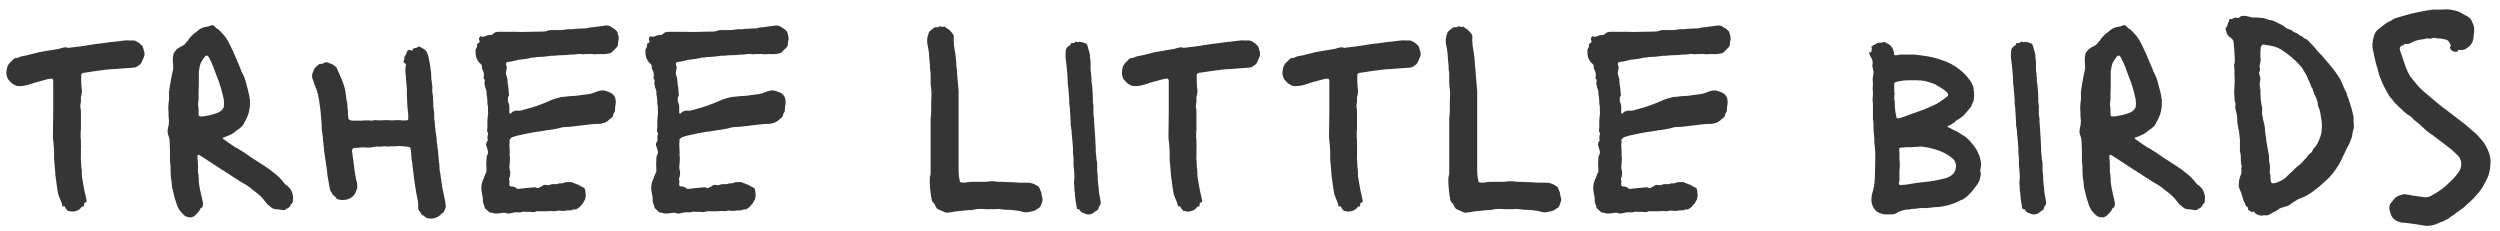 <svg width="260" height="24" viewBox="0 0 260 24" fill="none" xmlns="http://www.w3.org/2000/svg">
<path d="M7.275 21.97C7.235 21.95 7.175 21.94 7.095 21.94C7.055 21.94 7.015 21.91 6.975 21.85C6.935 21.79 6.895 21.74 6.855 21.7C6.815 21.64 6.775 21.57 6.735 21.49C6.675 21.41 6.625 21.41 6.585 21.49H6.525C6.525 21.47 6.515 21.46 6.495 21.46C6.495 21.44 6.495 21.43 6.495 21.43C6.435 21.15 6.345 20.89 6.225 20.65C6.165 20.49 6.105 20.33 6.045 20.17C6.005 19.99 5.975 19.81 5.955 19.63L5.775 18.31L5.685 17.23V17.17C5.645 16.93 5.625 16.69 5.625 16.45C5.625 16.19 5.625 15.93 5.625 15.67C5.605 15.53 5.595 15.4 5.595 15.28C5.595 15.14 5.585 15 5.565 14.86C5.545 14.7 5.525 14.54 5.505 14.38C5.505 14.22 5.505 14.07 5.505 13.93L5.535 11.56V8.35C5.495 8.23 5.435 8.17 5.355 8.17C5.315 8.17 5.265 8.18 5.205 8.2C5.165 8.2 5.125 8.2 5.085 8.2L3.735 8.56C3.555 8.62 3.375 8.68 3.195 8.74C3.015 8.78 2.835 8.83 2.655 8.89C2.515 8.91 2.375 8.93 2.235 8.95C2.115 8.95 1.985 8.95 1.845 8.95C1.745 8.95 1.635 8.91 1.515 8.83C1.375 8.77 1.255 8.69 1.155 8.59C1.055 8.49 0.955 8.38 0.855 8.26L0.795 8.17C0.755 8.03 0.715 7.9 0.675 7.78C0.655 7.64 0.655 7.5 0.675 7.36C0.695 7.18 0.735 7.01 0.795 6.85C0.875 6.69 0.985 6.55 1.125 6.43C1.185 6.39 1.235 6.34 1.275 6.28C1.335 6.22 1.395 6.16 1.455 6.1C1.535 6.06 1.585 6.04 1.605 6.04C1.725 6.04 1.835 6.02 1.935 5.98C2.035 5.92 2.135 5.88 2.235 5.86C2.335 5.84 2.435 5.82 2.535 5.8C2.635 5.78 2.735 5.76 2.835 5.74C3.115 5.66 3.395 5.59 3.675 5.53C3.955 5.45 4.235 5.39 4.515 5.35L6.135 5.08C6.175 5.06 6.205 5.05 6.225 5.05C6.265 5.05 6.295 5.04 6.315 5.02C6.435 4.98 6.555 4.95 6.675 4.93C6.795 4.91 6.915 4.92 7.035 4.96C7.075 4.98 7.105 4.99 7.125 4.99C7.165 4.97 7.195 4.96 7.215 4.96C7.555 4.92 7.895 4.88 8.235 4.84C8.575 4.8 8.905 4.75 9.225 4.69C9.485 4.65 9.745 4.61 10.005 4.57C10.265 4.53 10.525 4.5 10.785 4.48C10.985 4.44 11.185 4.41 11.385 4.39C11.585 4.37 11.785 4.35 11.985 4.33C12.145 4.31 12.305 4.29 12.465 4.27C12.645 4.25 12.815 4.23 12.975 4.21C13.135 4.19 13.285 4.19 13.425 4.21C13.585 4.21 13.745 4.21 13.905 4.21C14.005 4.21 14.095 4.24 14.175 4.3C14.275 4.36 14.365 4.41 14.445 4.45C14.525 4.51 14.635 4.61 14.775 4.75C14.815 4.79 14.855 4.88 14.895 5.02C14.915 5.08 14.935 5.15 14.955 5.23C14.975 5.29 14.995 5.36 15.015 5.44C15.055 5.62 15.035 5.79 14.955 5.95L14.775 6.37C14.755 6.43 14.725 6.49 14.685 6.55C14.665 6.59 14.635 6.63 14.595 6.67C14.555 6.71 14.535 6.73 14.535 6.73C14.455 6.79 14.365 6.85 14.265 6.91C14.185 6.97 14.085 7.01 13.965 7.03L12.675 7.12C12.555 7.12 12.435 7.13 12.315 7.15C12.195 7.15 12.065 7.16 11.925 7.18H11.775C11.455 7.2 11.145 7.23 10.845 7.27C10.545 7.31 10.245 7.35 9.945 7.39L8.745 7.57C8.685 7.57 8.645 7.58 8.625 7.6C8.545 7.6 8.485 7.66 8.445 7.78V7.87C8.445 8.07 8.445 8.27 8.445 8.47C8.445 8.65 8.455 8.84 8.475 9.04C8.535 9.32 8.535 9.6 8.475 9.88C8.455 9.94 8.435 10 8.415 10.06C8.415 10.1 8.415 10.14 8.415 10.18C8.435 10.42 8.415 10.68 8.355 10.96C8.355 11.02 8.355 11.08 8.355 11.14C8.355 11.2 8.365 11.26 8.385 11.32C8.405 11.4 8.415 11.49 8.415 11.59C8.415 11.69 8.415 11.79 8.415 11.89V13.45C8.415 13.53 8.405 13.63 8.385 13.75C8.385 13.85 8.385 13.95 8.385 14.05C8.385 14.13 8.385 14.22 8.385 14.32C8.405 14.42 8.415 14.52 8.415 14.62C8.415 14.76 8.415 14.9 8.415 15.04C8.435 15.18 8.435 15.33 8.415 15.49V16.42C8.415 16.44 8.405 16.46 8.385 16.48C8.385 16.5 8.395 16.53 8.415 16.57C8.435 16.75 8.445 16.94 8.445 17.14C8.445 17.32 8.465 17.5 8.505 17.68C8.505 17.74 8.505 17.8 8.505 17.86C8.525 17.92 8.525 17.98 8.505 18.04C8.505 18.22 8.525 18.41 8.565 18.61C8.605 18.79 8.635 18.97 8.655 19.15C8.695 19.37 8.735 19.59 8.775 19.81C8.835 20.03 8.885 20.25 8.925 20.47L9.015 20.89C9.015 20.95 8.985 21 8.925 21.04C8.925 21.04 8.915 21.04 8.895 21.04C8.895 21.04 8.885 21.05 8.865 21.07C8.765 21.11 8.725 21.17 8.745 21.25V21.4C8.745 21.4 8.735 21.41 8.715 21.43C8.715 21.45 8.705 21.46 8.685 21.46C8.585 21.46 8.505 21.5 8.445 21.58C8.385 21.66 8.315 21.73 8.235 21.79C8.175 21.83 8.095 21.87 7.995 21.91C7.735 22.01 7.495 22.03 7.275 21.97ZM19.93 22.6C19.55 22.64 19.24 22.52 19 22.24C18.88 22.12 18.77 21.99 18.67 21.85C18.57 21.71 18.49 21.56 18.43 21.4C18.33 21.12 18.24 20.84 18.16 20.56C18.08 20.26 18.01 19.97 17.95 19.69C17.89 19.47 17.86 19.26 17.86 19.06C17.84 18.84 17.81 18.63 17.77 18.43C17.75 18.21 17.74 17.99 17.74 17.77C17.74 17.65 17.74 17.53 17.74 17.41C17.74 17.27 17.73 17.14 17.71 17.02C17.69 16.94 17.68 16.87 17.68 16.81C17.68 16.75 17.68 16.68 17.68 16.6C17.68 16.32 17.68 16.04 17.68 15.76C17.68 15.46 17.67 15.17 17.65 14.89C17.65 14.73 17.64 14.59 17.62 14.47C17.6 14.33 17.56 14.19 17.5 14.05C17.42 13.83 17.41 13.59 17.47 13.33C17.47 13.27 17.48 13.23 17.5 13.21C17.54 13.07 17.56 12.93 17.56 12.79C17.58 12.65 17.58 12.51 17.56 12.37C17.54 12.27 17.53 12.17 17.53 12.07C17.53 11.97 17.53 11.88 17.53 11.8C17.51 11.58 17.5 11.36 17.5 11.14C17.52 10.9 17.54 10.67 17.56 10.45C17.58 10.39 17.59 10.33 17.59 10.27C17.59 10.21 17.59 10.15 17.59 10.09C17.57 9.87 17.57 9.66 17.59 9.46C17.63 9.26 17.66 9.06 17.68 8.86C17.72 8.62 17.76 8.39 17.8 8.17C17.84 7.93 17.89 7.69 17.95 7.45C17.99 7.35 18.01 7.24 18.01 7.12C18.01 7 18.01 6.88 18.01 6.76C18.01 6.66 18 6.56 17.98 6.46C17.98 6.36 17.98 6.27 17.98 6.19C17.98 6.13 17.98 6.07 17.98 6.01C17.98 5.95 17.99 5.89 18.01 5.83C18.03 5.77 18.04 5.71 18.04 5.65C18.04 5.59 18.05 5.55 18.07 5.53C18.13 5.45 18.18 5.38 18.22 5.32C18.26 5.24 18.32 5.17 18.4 5.11C18.5 5.05 18.59 4.99 18.67 4.93C18.77 4.87 18.86 4.82 18.94 4.78C19.04 4.74 19.12 4.69 19.18 4.63C19.26 4.53 19.34 4.44 19.42 4.36C19.52 4.26 19.6 4.15 19.66 4.03C19.76 3.93 19.86 3.82 19.96 3.7C20.08 3.56 20.21 3.45 20.35 3.37C20.39 3.35 20.45 3.3 20.53 3.22C20.77 3 21.05 2.86 21.37 2.8C21.43 2.78 21.48 2.77 21.52 2.77C21.58 2.75 21.64 2.74 21.7 2.74L21.91 2.65C22.07 2.59 22.21 2.62 22.33 2.74C22.37 2.8 22.42 2.86 22.48 2.92C22.56 2.96 22.63 3 22.69 3.04C22.85 3.18 23 3.33 23.14 3.49C23.3 3.65 23.44 3.83 23.56 4.03C23.76 4.35 23.93 4.67 24.07 4.99C24.23 5.31 24.38 5.64 24.52 5.98L25.06 7.27C25.08 7.39 25.13 7.5 25.21 7.6C25.37 7.9 25.49 8.21 25.57 8.53C25.65 8.83 25.73 9.14 25.81 9.46C25.83 9.5 25.84 9.54 25.84 9.58C25.86 9.62 25.87 9.66 25.87 9.7C25.91 9.86 25.94 10.03 25.96 10.21C26 10.37 26.01 10.53 25.99 10.69C26.01 10.87 26 11.05 25.96 11.23C25.94 11.39 25.91 11.55 25.87 11.71C25.81 11.91 25.74 12.1 25.66 12.28C25.58 12.44 25.49 12.61 25.39 12.79C25.35 12.91 25.28 13.02 25.18 13.12C25.08 13.22 24.98 13.31 24.88 13.39C24.72 13.47 24.56 13.59 24.4 13.75C24.36 13.79 24.31 13.82 24.25 13.84C24.21 13.86 24.17 13.89 24.13 13.93C23.99 13.99 23.84 14.06 23.68 14.14C23.52 14.2 23.36 14.26 23.2 14.32C23.18 14.32 23.17 14.34 23.17 14.38C23.17 14.4 23.18 14.42 23.2 14.44L24.01 15.01C24.11 15.07 24.2 15.13 24.28 15.19C24.36 15.23 24.44 15.28 24.52 15.34L24.7 15.43C24.94 15.57 25.18 15.72 25.42 15.88C25.66 16.04 25.89 16.2 26.11 16.36C26.53 16.62 26.95 16.89 27.37 17.17C27.79 17.43 28.19 17.72 28.57 18.04C28.91 18.3 29.21 18.6 29.47 18.94C29.53 19 29.59 19.07 29.65 19.15C29.71 19.21 29.78 19.26 29.86 19.3L29.95 19.39C30.27 19.67 30.45 20.05 30.49 20.53C30.49 20.59 30.48 20.65 30.46 20.71C30.46 20.77 30.46 20.83 30.46 20.89C30.46 21.01 30.42 21.11 30.34 21.19C30.26 21.23 30.22 21.28 30.22 21.34C30.16 21.48 30.07 21.58 29.95 21.64C29.85 21.68 29.75 21.74 29.65 21.82C29.61 21.84 29.54 21.85 29.44 21.85C29.32 21.83 29.19 21.81 29.05 21.79C28.93 21.77 28.81 21.76 28.69 21.76C28.53 21.76 28.36 21.69 28.18 21.55C28.06 21.45 27.95 21.36 27.85 21.28C27.75 21.18 27.65 21.06 27.55 20.92C27.29 20.56 26.95 20.23 26.53 19.93C26.33 19.77 26.14 19.62 25.96 19.48C25.78 19.34 25.58 19.21 25.36 19.09C25.22 19.01 25.08 18.93 24.94 18.85C24.82 18.75 24.68 18.66 24.52 18.58C24.02 18.24 23.51 17.91 22.99 17.59C22.47 17.25 21.95 16.91 21.43 16.57C21.35 16.51 21.26 16.45 21.16 16.39C21.06 16.33 20.96 16.27 20.86 16.21C20.82 16.17 20.76 16.13 20.68 16.09C20.6 16.09 20.56 16.12 20.56 16.18C20.56 16.2 20.55 16.22 20.53 16.24C20.53 16.24 20.53 16.25 20.53 16.27C20.53 16.33 20.53 16.39 20.53 16.45C20.53 16.51 20.54 16.57 20.56 16.63C20.58 16.79 20.59 16.95 20.59 17.11C20.59 17.25 20.59 17.4 20.59 17.56C20.59 17.68 20.59 17.8 20.59 17.92C20.61 18.02 20.63 18.13 20.65 18.25C20.65 18.31 20.65 18.38 20.65 18.46C20.67 18.52 20.68 18.58 20.68 18.64C20.66 18.82 20.67 19 20.71 19.18C20.75 19.36 20.78 19.54 20.8 19.72L20.98 20.5C21 20.58 21.02 20.67 21.04 20.77C21.06 20.85 21.08 20.94 21.1 21.04C21.12 21.12 21.12 21.2 21.1 21.28C21.1 21.34 21.09 21.41 21.07 21.49C21.07 21.51 21.05 21.54 21.01 21.58C20.91 21.6 20.84 21.67 20.8 21.79C20.74 21.93 20.65 22.05 20.53 22.15C20.43 22.27 20.32 22.38 20.2 22.48C20.18 22.5 20.14 22.52 20.08 22.54C20.02 22.56 19.97 22.58 19.93 22.6ZM21.1 12.1H21.16C21.38 12.06 21.6 12.02 21.82 11.98C22.06 11.92 22.29 11.85 22.51 11.77C22.73 11.71 22.92 11.6 23.08 11.44C23.22 11.3 23.29 11.14 23.29 10.96C23.31 10.82 23.31 10.69 23.29 10.57C23.29 10.43 23.27 10.29 23.23 10.15C23.15 9.79 23.06 9.44 22.96 9.1C22.86 8.74 22.74 8.4 22.6 8.08L22.33 7.36C22.27 7.16 22.2 6.97 22.12 6.79C22.04 6.59 21.95 6.4 21.85 6.22C21.83 6.18 21.81 6.14 21.79 6.1C21.77 6.04 21.75 5.99 21.73 5.95L21.61 5.83C21.55 5.75 21.48 5.75 21.4 5.83C21.38 5.83 21.35 5.85 21.31 5.89C21.17 6.07 21.04 6.26 20.92 6.46C20.82 6.66 20.76 6.88 20.74 7.12C20.72 7.2 20.7 7.28 20.68 7.36C20.68 7.44 20.68 7.53 20.68 7.63V8.92C20.66 9.2 20.65 9.49 20.65 9.79C20.67 10.09 20.66 10.38 20.62 10.66C20.6 10.72 20.59 10.78 20.59 10.84C20.61 10.9 20.62 10.96 20.62 11.02C20.64 11.14 20.65 11.26 20.65 11.38C20.65 11.48 20.65 11.59 20.65 11.71C20.65 11.91 20.67 12.03 20.71 12.07C20.77 12.11 20.9 12.12 21.1 12.1ZM45.099 22.72C44.919 22.74 44.749 22.74 44.59 22.72C44.429 22.7 44.27 22.62 44.109 22.48C44.069 22.44 44.01 22.4 43.929 22.36C43.83 22.3 43.77 22.23 43.749 22.15C43.73 22.07 43.69 22.01 43.63 21.97C43.569 21.91 43.529 21.84 43.51 21.76C43.489 21.7 43.48 21.64 43.48 21.58C43.499 21.5 43.51 21.43 43.51 21.37C43.51 21.31 43.499 21.25 43.48 21.19C43.48 21.13 43.48 21.07 43.48 21.01C43.419 20.71 43.359 20.41 43.3 20.11C43.239 19.79 43.19 19.48 43.15 19.18C43.13 19.04 43.109 18.9 43.09 18.76C43.069 18.62 43.05 18.48 43.029 18.34C43.01 18.08 42.98 17.82 42.94 17.56C42.919 17.3 42.889 17.04 42.849 16.78C42.809 16.62 42.789 16.48 42.789 16.36C42.789 16.2 42.779 16.05 42.76 15.91C42.739 15.75 42.719 15.6 42.7 15.46C42.679 15.34 42.609 15.28 42.489 15.28L42.279 15.25C42.179 15.23 42.069 15.22 41.95 15.22C41.83 15.22 41.709 15.21 41.59 15.19H41.289C41.249 15.21 41.19 15.22 41.109 15.22C41.029 15.22 40.95 15.22 40.87 15.22C40.809 15.2 40.73 15.2 40.63 15.22C40.55 15.22 40.469 15.23 40.389 15.25C40.33 15.25 40.249 15.24 40.15 15.22C40.13 15.2 40.09 15.2 40.029 15.22C39.989 15.22 39.95 15.22 39.91 15.22C39.809 15.22 39.7 15.23 39.58 15.25C39.48 15.25 39.38 15.25 39.279 15.25C39.219 15.25 39.16 15.25 39.099 15.25C39.039 15.25 38.98 15.26 38.919 15.28C38.779 15.3 38.639 15.32 38.499 15.34C38.359 15.34 38.219 15.34 38.08 15.34C37.88 15.32 37.679 15.32 37.48 15.34C37.279 15.36 37.08 15.38 36.88 15.4H36.789C36.69 15.44 36.639 15.5 36.639 15.58C36.639 15.6 36.63 15.62 36.609 15.64C36.609 15.64 36.609 15.65 36.609 15.67C36.609 15.77 36.62 15.85 36.639 15.91C36.66 16.05 36.679 16.2 36.7 16.36C36.719 16.5 36.739 16.65 36.76 16.81L36.849 17.53C36.87 17.73 36.9 17.93 36.94 18.13C36.98 18.31 37.01 18.49 37.029 18.67C37.05 18.69 37.059 18.72 37.059 18.76C37.059 18.78 37.069 18.81 37.09 18.85C37.13 18.95 37.15 19.06 37.15 19.18C37.15 19.3 37.15 19.42 37.15 19.54C37.19 19.56 37.179 19.6 37.12 19.66C37.099 19.7 37.08 19.74 37.059 19.78C37.039 19.82 37.029 19.86 37.029 19.9C36.969 20.1 36.84 20.29 36.639 20.47C36.44 20.63 36.249 20.72 36.069 20.74C36.05 20.74 36.029 20.75 36.01 20.77C35.989 20.77 35.959 20.77 35.919 20.77C35.66 20.83 35.38 20.81 35.08 20.71L34.989 20.65C34.969 20.57 34.929 20.51 34.87 20.47C34.809 20.43 34.76 20.39 34.719 20.35C34.679 20.29 34.63 20.24 34.569 20.2C34.529 20.14 34.499 20.07 34.48 19.99C34.48 19.97 34.469 19.96 34.45 19.96C34.37 19.86 34.319 19.75 34.3 19.63C34.279 19.51 34.26 19.39 34.239 19.27L34.15 18.79C34.13 18.61 34.099 18.43 34.059 18.25C34.039 18.05 34.02 17.85 33.999 17.65L33.819 16.48C33.8 16.34 33.779 16.2 33.76 16.06C33.739 15.9 33.719 15.75 33.7 15.61L33.609 14.65C33.59 14.45 33.569 14.25 33.55 14.05C33.529 13.85 33.499 13.65 33.459 13.45V13.18C33.459 13.02 33.45 12.86 33.429 12.7C33.429 12.54 33.419 12.39 33.4 12.25C33.38 12.19 33.37 12.13 33.37 12.07C33.37 12.01 33.37 11.95 33.37 11.89C33.37 11.79 33.359 11.7 33.34 11.62C33.34 11.52 33.33 11.42 33.309 11.32L33.219 10.69C33.2 10.47 33.16 10.24 33.099 10C33.059 9.76 32.999 9.53 32.919 9.31C32.88 9.19 32.83 9.07 32.77 8.95C32.709 8.81 32.66 8.67 32.62 8.53C32.58 8.37 32.539 8.26 32.499 8.2C32.44 8 32.44 7.81 32.499 7.63L32.679 7.18C32.7 7.1 32.76 7.03 32.859 6.97C32.9 6.91 32.95 6.86 33.01 6.82C33.069 6.76 33.13 6.71 33.19 6.67C33.23 6.65 33.279 6.64 33.34 6.64C33.4 6.66 33.48 6.65 33.58 6.61L33.669 6.55C33.849 6.45 34.029 6.45 34.209 6.55C34.309 6.59 34.41 6.63 34.51 6.67C34.63 6.71 34.73 6.78 34.809 6.88C34.929 6.9 35.01 6.99 35.05 7.15L35.319 7.75C35.48 8.09 35.62 8.44 35.739 8.8C35.859 9.16 35.94 9.54 35.98 9.94C35.999 10.08 36.02 10.23 36.039 10.39C36.08 10.53 36.109 10.68 36.13 10.84V11.08C36.13 11.18 36.139 11.25 36.16 11.29C36.179 11.43 36.19 11.58 36.19 11.74C36.209 11.9 36.219 12.06 36.219 12.22V12.28C36.239 12.38 36.3 12.45 36.4 12.49C36.459 12.51 36.52 12.53 36.58 12.55C36.639 12.55 36.7 12.55 36.76 12.55C36.859 12.53 36.94 12.53 36.999 12.55C37.08 12.55 37.16 12.55 37.239 12.55C37.38 12.55 37.51 12.55 37.63 12.55C37.749 12.53 37.88 12.52 38.02 12.52H38.38C38.44 12.52 38.499 12.53 38.559 12.55C38.639 12.55 38.709 12.54 38.77 12.52C38.809 12.52 38.84 12.52 38.859 12.52C38.9 12.5 38.929 12.49 38.95 12.49C39.15 12.51 39.349 12.52 39.55 12.52C39.749 12.5 39.95 12.49 40.15 12.49C40.349 12.51 40.55 12.52 40.749 12.52C40.95 12.5 41.15 12.49 41.349 12.49C41.51 12.49 41.66 12.5 41.8 12.52C41.959 12.52 42.109 12.52 42.249 12.52C42.389 12.52 42.459 12.46 42.459 12.34C42.459 12.24 42.459 12.13 42.459 12.01C42.459 11.89 42.45 11.78 42.429 11.68C42.41 11.46 42.389 11.26 42.37 11.08C42.37 10.88 42.359 10.68 42.34 10.48C42.319 10.2 42.309 9.93 42.309 9.67C42.33 9.39 42.319 9.12 42.279 8.86C42.26 8.64 42.239 8.42 42.219 8.2C42.219 7.98 42.2 7.77 42.16 7.57V7.15C42.16 7.07 42.169 7.01 42.19 6.97C42.19 6.93 42.19 6.9 42.19 6.88C42.209 6.84 42.219 6.81 42.219 6.79C42.219 6.69 42.2 6.63 42.16 6.61L42.069 6.55C41.95 6.47 41.929 6.38 42.01 6.28C42.069 6.2 42.08 6.11 42.039 6.01C42.039 5.95 42.05 5.91 42.069 5.89C42.109 5.83 42.15 5.77 42.19 5.71C42.23 5.65 42.26 5.58 42.279 5.5C42.34 5.28 42.429 5.18 42.55 5.2C42.69 5.2 42.779 5.22 42.819 5.26C42.84 5.28 42.859 5.29 42.88 5.29C42.9 5.27 42.91 5.25 42.91 5.23C42.91 5.11 42.969 5.04 43.09 5.02C43.209 5 43.3 4.98 43.359 4.96L43.539 4.84H43.63C43.73 4.88 43.809 4.93 43.87 4.99C43.95 5.03 44.029 5.07 44.109 5.11C44.15 5.13 44.2 5.17 44.26 5.23C44.4 5.41 44.499 5.64 44.559 5.92C44.599 6.12 44.639 6.31 44.679 6.49C44.719 6.67 44.749 6.86 44.77 7.06C44.77 7.1 44.77 7.14 44.77 7.18C44.789 7.22 44.8 7.26 44.8 7.3L44.83 7.51C44.83 7.75 44.84 7.99 44.859 8.23C44.9 8.45 44.929 8.68 44.95 8.92C44.969 8.94 44.98 8.98 44.98 9.04C44.959 9.18 44.95 9.32 44.95 9.46C44.969 9.58 44.989 9.72 45.01 9.88C45.029 10.02 45.039 10.18 45.039 10.36C45.059 10.52 45.069 10.68 45.069 10.84C45.069 10.94 45.069 11.05 45.069 11.17C45.09 11.29 45.109 11.4 45.13 11.5C45.15 11.6 45.16 11.7 45.16 11.8C45.16 11.9 45.16 12 45.16 12.1C45.16 12.2 45.16 12.3 45.16 12.4C45.179 12.48 45.2 12.57 45.219 12.67V12.79C45.239 13.03 45.26 13.27 45.279 13.51C45.319 13.73 45.349 13.96 45.37 14.2C45.389 14.22 45.4 14.26 45.4 14.32C45.4 14.54 45.419 14.77 45.459 15.01C45.499 15.23 45.529 15.45 45.55 15.67L45.639 16.72C45.639 16.74 45.639 16.78 45.639 16.84C45.66 16.88 45.669 16.92 45.669 16.96C45.69 17 45.7 17.08 45.7 17.2C45.7 17.38 45.709 17.56 45.73 17.74C45.77 17.92 45.8 18.1 45.819 18.28C45.859 18.48 45.889 18.68 45.91 18.88C45.929 19.08 45.959 19.29 45.999 19.51C46.039 19.75 46.09 19.99 46.15 20.23C46.209 20.47 46.26 20.71 46.3 20.95C46.319 21.03 46.33 21.12 46.33 21.22C46.349 21.3 46.359 21.39 46.359 21.49C46.359 21.59 46.33 21.69 46.27 21.79C46.249 21.81 46.23 21.85 46.209 21.91C46.209 21.95 46.19 21.99 46.15 22.03C46.13 22.05 46.12 22.07 46.12 22.09C46.12 22.11 46.109 22.12 46.09 22.12C46.01 22.14 45.94 22.19 45.88 22.27C45.819 22.35 45.749 22.41 45.669 22.45C45.59 22.53 45.48 22.59 45.34 22.63L45.099 22.72ZM52.942 22.21C52.822 22.21 52.742 22.2 52.702 22.18C52.602 22.14 52.502 22.12 52.402 22.12C52.322 22.14 52.232 22.15 52.132 22.15C52.112 22.15 52.092 22.15 52.072 22.15C52.052 22.17 52.032 22.18 52.012 22.18C51.872 22.2 51.732 22.21 51.592 22.21C51.472 22.21 51.352 22.19 51.232 22.15C51.212 22.13 51.192 22.12 51.172 22.12C51.032 22.14 50.912 22.1 50.812 22C50.712 21.9 50.612 21.81 50.512 21.73C50.412 21.63 50.362 21.52 50.362 21.4L50.272 21.16C50.212 21.02 50.192 20.89 50.212 20.77C50.232 20.73 50.232 20.69 50.212 20.65C50.212 20.61 50.212 20.57 50.212 20.53C50.192 20.49 50.182 20.45 50.182 20.41C50.182 20.35 50.172 20.3 50.152 20.26C50.112 20.08 50.082 19.9 50.062 19.72C50.062 19.52 50.072 19.33 50.092 19.15C50.112 19.03 50.182 18.83 50.302 18.55C50.422 18.25 50.492 18.07 50.512 18.01C50.572 17.91 50.602 17.83 50.602 17.77C50.582 17.55 50.572 17.33 50.572 17.11C50.592 16.87 50.602 16.64 50.602 16.42C50.602 16.28 50.632 16.17 50.692 16.09C50.772 15.95 50.782 15.8 50.722 15.64L50.632 15.31C50.512 15.09 50.522 14.9 50.662 14.74C50.662 14.72 50.662 14.71 50.662 14.71C50.682 14.69 50.692 14.67 50.692 14.65C50.732 14.61 50.742 14.56 50.722 14.5C50.702 14.42 50.692 14.36 50.692 14.32C50.692 14.24 50.702 14.16 50.722 14.08C50.762 13.98 50.772 13.89 50.752 13.81C50.752 13.81 50.732 13.79 50.692 13.75C50.672 13.71 50.662 13.63 50.662 13.51C50.682 13.39 50.692 13.32 50.692 13.3V12.46C50.712 12.36 50.722 12.27 50.722 12.19C50.722 12.09 50.732 11.99 50.752 11.89C50.772 11.77 50.772 11.65 50.752 11.53C50.752 11.39 50.752 11.25 50.752 11.11C50.732 11.01 50.712 10.9 50.692 10.78C50.692 10.66 50.692 10.54 50.692 10.42C50.672 10.38 50.662 10.33 50.662 10.27C50.662 10.21 50.662 10.16 50.662 10.12C50.642 10.02 50.622 9.92 50.602 9.82C50.602 9.72 50.602 9.62 50.602 9.52C50.602 9.48 50.562 9.35 50.482 9.13C50.402 8.89 50.372 8.69 50.392 8.53C50.412 8.49 50.422 8.44 50.422 8.38C50.422 8.32 50.402 8.27 50.362 8.23C50.322 8.21 50.302 8.17 50.302 8.11V8.02C50.362 7.78 50.332 7.54 50.212 7.3C50.132 7.18 50.102 7.06 50.122 6.94C50.122 6.78 50.052 6.66 49.912 6.58C49.812 6.48 49.722 6.36 49.642 6.22C49.562 6.08 49.512 5.94 49.492 5.8C49.472 5.7 49.462 5.6 49.462 5.5C49.462 5.4 49.462 5.31 49.462 5.23C49.462 5.15 49.472 5.1 49.492 5.08C49.572 5 49.612 4.91 49.612 4.81C49.612 4.69 49.622 4.6 49.642 4.54C49.662 4.52 49.682 4.51 49.702 4.51C49.722 4.51 49.742 4.5 49.762 4.48C49.842 4.46 49.882 4.39 49.882 4.27C49.842 4.19 49.822 4.12 49.822 4.06C49.802 3.98 49.832 3.91 49.912 3.85C49.952 3.77 50.002 3.75 50.062 3.79C50.202 3.85 50.362 3.83 50.542 3.73C50.622 3.69 50.672 3.67 50.692 3.67C50.752 3.67 50.782 3.67 50.782 3.67C50.802 3.65 50.862 3.64 50.962 3.64C51.082 3.66 51.192 3.62 51.292 3.52C51.432 3.38 51.602 3.31 51.802 3.31H53.662C54.122 3.33 54.582 3.33 55.042 3.31C55.502 3.29 55.952 3.28 56.392 3.28C56.492 3.28 56.572 3.28 56.632 3.28C56.712 3.26 56.792 3.24 56.872 3.22C56.992 3.16 57.132 3.13 57.292 3.13H57.982C58.142 3.13 58.282 3.13 58.402 3.13C58.542 3.11 58.682 3.09 58.822 3.07C58.902 3.05 58.972 3.04 59.032 3.04C59.112 3.04 59.192 3.04 59.272 3.04C59.352 3.04 59.432 3.04 59.512 3.04C59.592 3.04 59.672 3.03 59.752 3.01C59.912 2.99 60.082 2.98 60.262 2.98C60.442 2.96 60.612 2.95 60.772 2.95C60.852 2.95 60.922 2.95 60.982 2.95C61.062 2.93 61.142 2.91 61.222 2.89C61.382 2.85 61.532 2.83 61.672 2.83C61.832 2.81 61.982 2.79 62.122 2.77C62.282 2.75 62.432 2.73 62.572 2.71C62.732 2.69 62.882 2.67 63.022 2.65C63.202 2.65 63.332 2.67 63.412 2.71C63.532 2.79 63.642 2.86 63.742 2.92C63.862 2.98 63.972 3.06 64.072 3.16C64.152 3.24 64.202 3.31 64.222 3.37C64.242 3.45 64.262 3.53 64.282 3.61C64.302 3.69 64.322 3.78 64.342 3.88V4.09C64.322 4.19 64.302 4.3 64.282 4.42C64.282 4.52 64.272 4.63 64.252 4.75C64.212 4.83 64.162 4.9 64.102 4.96L63.562 5.5C63.362 5.56 63.162 5.6 62.962 5.62C62.782 5.64 62.592 5.64 62.392 5.62H62.182C62.082 5.64 61.982 5.65 61.882 5.65C61.782 5.65 61.682 5.64 61.582 5.62C61.462 5.6 61.342 5.6 61.222 5.62C61.102 5.62 60.982 5.62 60.862 5.62C60.782 5.62 60.702 5.63 60.622 5.65C60.562 5.65 60.492 5.64 60.412 5.62C60.312 5.6 60.212 5.6 60.112 5.62C60.032 5.62 59.942 5.63 59.842 5.65C59.762 5.65 59.672 5.66 59.572 5.68C59.492 5.68 59.402 5.68 59.302 5.68C59.042 5.72 58.762 5.74 58.462 5.74C58.182 5.74 57.902 5.76 57.622 5.8C57.442 5.78 57.272 5.79 57.112 5.83C56.952 5.85 56.782 5.87 56.602 5.89C56.442 5.91 56.272 5.92 56.092 5.92C55.912 5.92 55.742 5.94 55.582 5.98C55.382 5.98 55.182 6.01 54.982 6.07C54.802 6.11 54.612 6.14 54.412 6.16L54.202 6.19C54.062 6.19 53.932 6.21 53.812 6.25C53.692 6.27 53.562 6.3 53.422 6.34C53.342 6.36 53.262 6.38 53.182 6.4C53.102 6.4 53.012 6.41 52.912 6.43C52.852 6.43 52.782 6.45 52.702 6.49C52.642 6.51 52.612 6.57 52.612 6.67L52.702 6.94C52.722 6.98 52.712 7.08 52.672 7.24C52.652 7.4 52.632 7.52 52.612 7.6C52.612 7.66 52.622 7.72 52.642 7.78C52.662 7.84 52.682 7.9 52.702 7.96C52.762 8.12 52.792 8.3 52.792 8.5C52.792 8.68 52.812 8.85 52.852 9.01C52.872 9.09 52.882 9.18 52.882 9.28C52.882 9.36 52.892 9.45 52.912 9.55C52.912 9.59 52.912 9.64 52.912 9.7C52.932 9.74 52.942 9.79 52.942 9.85C52.942 9.91 52.932 9.95 52.912 9.97C52.852 10.05 52.822 10.14 52.822 10.24C52.822 10.34 52.822 10.44 52.822 10.54C52.922 10.74 52.972 10.94 52.972 11.14C52.972 11.34 52.972 11.54 52.972 11.74C52.972 11.8 53.022 11.82 53.122 11.8H53.152C53.192 11.72 53.232 11.66 53.272 11.62C53.332 11.62 53.402 11.6 53.482 11.56C53.542 11.52 53.622 11.5 53.722 11.5C53.882 11.52 54.032 11.52 54.172 11.5C54.312 11.46 54.452 11.42 54.592 11.38C55.532 11.14 56.412 10.83 57.232 10.45C57.452 10.35 57.682 10.27 57.922 10.21C58.162 10.13 58.402 10.08 58.642 10.06H58.732C58.912 10.04 59.092 10.02 59.272 10C59.452 9.98 59.632 9.97 59.812 9.97C60.052 9.95 60.282 9.92 60.502 9.88C60.742 9.84 60.982 9.81 61.222 9.79C61.362 9.75 61.492 9.72 61.612 9.7C61.732 9.66 61.862 9.61 62.002 9.55C62.262 9.45 62.502 9.4 62.722 9.4C62.882 9.42 63.032 9.46 63.172 9.52C63.312 9.56 63.452 9.62 63.592 9.7C63.892 9.9 64.042 10.2 64.042 10.6C64.042 10.76 64.022 10.92 63.982 11.08C63.962 11.24 63.952 11.4 63.952 11.56C63.952 11.6 63.932 11.64 63.892 11.68L63.802 11.83C63.782 11.91 63.762 11.99 63.742 12.07C63.722 12.15 63.672 12.21 63.592 12.25C63.472 12.35 63.342 12.46 63.202 12.58C63.082 12.68 62.942 12.75 62.782 12.79C62.702 12.81 62.622 12.83 62.542 12.85C62.482 12.87 62.412 12.88 62.332 12.88C62.012 12.88 61.682 12.9 61.342 12.94C61.022 12.98 60.692 13.02 60.352 13.06C60.092 13.08 59.832 13.11 59.572 13.15C59.332 13.19 59.082 13.21 58.822 13.21C58.582 13.21 58.312 13.26 58.012 13.36C57.812 13.4 57.602 13.44 57.382 13.48C57.162 13.52 56.942 13.55 56.722 13.57C56.562 13.59 56.392 13.62 56.212 13.66C56.052 13.68 55.892 13.7 55.732 13.72L55.222 13.81C55.182 13.83 55.122 13.84 55.042 13.84C54.902 13.88 54.762 13.91 54.622 13.93C54.482 13.95 54.342 13.98 54.202 14.02C54.062 14.04 53.922 14.07 53.782 14.11C53.662 14.15 53.532 14.19 53.392 14.23C53.292 14.25 53.212 14.29 53.152 14.35C53.092 14.39 53.042 14.45 53.002 14.53C52.982 14.59 52.982 14.65 53.002 14.71C53.022 14.79 53.012 14.87 52.972 14.95C52.992 15.15 53.002 15.35 53.002 15.55C53.022 15.75 53.022 15.95 53.002 16.15C53.042 16.31 53.052 16.47 53.032 16.63C53.032 16.79 53.022 16.95 53.002 17.11C52.962 17.35 52.972 17.55 53.032 17.71C53.092 17.97 53.072 18.24 52.972 18.52C52.932 18.64 52.932 18.72 52.972 18.76C53.012 18.82 53.012 18.89 52.972 18.97V19.15C52.952 19.31 53.022 19.39 53.182 19.39H53.242C53.382 19.39 53.522 19.44 53.662 19.54C53.762 19.64 53.882 19.67 54.022 19.63L54.862 19.54C54.982 19.52 55.102 19.51 55.222 19.51C55.342 19.49 55.462 19.48 55.582 19.48C55.622 19.46 55.682 19.47 55.762 19.51C55.862 19.57 55.952 19.58 56.032 19.54C56.072 19.5 56.122 19.47 56.182 19.45C56.262 19.43 56.322 19.4 56.362 19.36C56.482 19.24 56.632 19.2 56.812 19.24C56.972 19.28 57.102 19.27 57.202 19.21C57.382 19.15 57.552 19.13 57.712 19.15C57.812 19.17 57.912 19.16 58.012 19.12C58.112 19.08 58.212 19.06 58.312 19.06C58.352 19.06 58.382 19.07 58.402 19.09C58.422 19.09 58.442 19.08 58.462 19.06C58.502 19.06 58.542 19.05 58.582 19.03C58.622 19.01 58.652 19 58.672 19C58.812 18.94 58.942 18.92 59.062 18.94C59.162 18.94 59.212 18.94 59.212 18.94C59.292 18.92 59.362 18.92 59.422 18.94C59.502 18.96 59.572 18.99 59.632 19.03C59.732 19.05 59.812 19.08 59.872 19.12C59.952 19.16 60.032 19.19 60.112 19.21C60.152 19.21 60.182 19.22 60.202 19.24C60.302 19.32 60.422 19.39 60.562 19.45C60.722 19.51 60.812 19.58 60.832 19.66C60.872 19.78 60.892 19.9 60.892 20.02C60.892 20.12 60.902 20.23 60.922 20.35C60.922 20.41 60.912 20.47 60.892 20.53C60.892 20.59 60.882 20.65 60.862 20.71C60.822 20.79 60.772 20.88 60.712 20.98C60.672 21.08 60.612 21.17 60.532 21.25C60.492 21.29 60.452 21.33 60.412 21.37C60.392 21.41 60.362 21.45 60.322 21.49C60.242 21.57 60.152 21.64 60.052 21.7C59.952 21.76 59.842 21.79 59.722 21.79C59.642 21.79 59.582 21.8 59.542 21.82C59.462 21.86 59.382 21.88 59.302 21.88C59.222 21.88 59.132 21.88 59.032 21.88C58.892 21.9 58.752 21.92 58.612 21.94C58.492 21.94 58.362 21.93 58.222 21.91C58.142 21.89 58.072 21.89 58.012 21.91C57.812 21.97 57.612 21.98 57.412 21.94C57.212 21.94 57.012 21.95 56.812 21.97C56.632 21.97 56.452 21.97 56.272 21.97H55.882C55.822 21.97 55.772 21.98 55.732 22C55.652 22.04 55.552 22.06 55.432 22.06C55.332 22.06 55.232 22.05 55.132 22.03H54.832C54.812 22.03 54.782 22.03 54.742 22.03C54.702 22.05 54.662 22.05 54.622 22.03C54.562 22.01 54.502 22 54.442 22C54.402 22.02 54.352 22.04 54.292 22.06C54.252 22.06 54.212 22.06 54.172 22.06C54.152 22.08 54.122 22.09 54.082 22.09C53.882 22.07 53.692 22.07 53.512 22.09C53.332 22.13 53.142 22.17 52.942 22.21ZM70.608 22.21C70.488 22.21 70.408 22.2 70.368 22.18C70.268 22.14 70.168 22.12 70.068 22.12C69.988 22.14 69.898 22.15 69.798 22.15C69.778 22.15 69.758 22.15 69.738 22.15C69.718 22.17 69.698 22.18 69.678 22.18C69.538 22.2 69.398 22.21 69.258 22.21C69.138 22.21 69.018 22.19 68.898 22.15C68.878 22.13 68.858 22.12 68.838 22.12C68.698 22.14 68.578 22.1 68.478 22C68.378 21.9 68.278 21.81 68.178 21.73C68.078 21.63 68.028 21.52 68.028 21.4L67.938 21.16C67.878 21.02 67.858 20.89 67.878 20.77C67.898 20.73 67.898 20.69 67.878 20.65C67.878 20.61 67.878 20.57 67.878 20.53C67.858 20.49 67.848 20.45 67.848 20.41C67.848 20.35 67.838 20.3 67.818 20.26C67.778 20.08 67.748 19.9 67.728 19.72C67.728 19.52 67.738 19.33 67.758 19.15C67.778 19.03 67.848 18.83 67.968 18.55C68.088 18.25 68.158 18.07 68.178 18.01C68.238 17.91 68.268 17.83 68.268 17.77C68.248 17.55 68.238 17.33 68.238 17.11C68.258 16.87 68.268 16.64 68.268 16.42C68.268 16.28 68.298 16.17 68.358 16.09C68.438 15.95 68.448 15.8 68.388 15.64L68.298 15.31C68.178 15.09 68.188 14.9 68.328 14.74C68.328 14.72 68.328 14.71 68.328 14.71C68.348 14.69 68.358 14.67 68.358 14.65C68.398 14.61 68.408 14.56 68.388 14.5C68.368 14.42 68.358 14.36 68.358 14.32C68.358 14.24 68.368 14.16 68.388 14.08C68.428 13.98 68.438 13.89 68.418 13.81C68.418 13.81 68.398 13.79 68.358 13.75C68.338 13.71 68.328 13.63 68.328 13.51C68.348 13.39 68.358 13.32 68.358 13.3V12.46C68.378 12.36 68.388 12.27 68.388 12.19C68.388 12.09 68.398 11.99 68.418 11.89C68.438 11.77 68.438 11.65 68.418 11.53C68.418 11.39 68.418 11.25 68.418 11.11C68.398 11.01 68.378 10.9 68.358 10.78C68.358 10.66 68.358 10.54 68.358 10.42C68.338 10.38 68.328 10.33 68.328 10.27C68.328 10.21 68.328 10.16 68.328 10.12C68.308 10.02 68.288 9.92 68.268 9.82C68.268 9.72 68.268 9.62 68.268 9.52C68.268 9.48 68.228 9.35 68.148 9.13C68.068 8.89 68.038 8.69 68.058 8.53C68.078 8.49 68.088 8.44 68.088 8.38C68.088 8.32 68.068 8.27 68.028 8.23C67.988 8.21 67.968 8.17 67.968 8.11V8.02C68.028 7.78 67.998 7.54 67.878 7.3C67.798 7.18 67.768 7.06 67.788 6.94C67.788 6.78 67.718 6.66 67.578 6.58C67.478 6.48 67.388 6.36 67.308 6.22C67.228 6.08 67.178 5.94 67.158 5.8C67.138 5.7 67.128 5.6 67.128 5.5C67.128 5.4 67.128 5.31 67.128 5.23C67.128 5.15 67.138 5.1 67.158 5.08C67.238 5 67.278 4.91 67.278 4.81C67.278 4.69 67.288 4.6 67.308 4.54C67.328 4.52 67.348 4.51 67.368 4.51C67.388 4.51 67.408 4.5 67.428 4.48C67.508 4.46 67.548 4.39 67.548 4.27C67.508 4.19 67.488 4.12 67.488 4.06C67.468 3.98 67.498 3.91 67.578 3.85C67.618 3.77 67.668 3.75 67.728 3.79C67.868 3.85 68.028 3.83 68.208 3.73C68.288 3.69 68.338 3.67 68.358 3.67C68.418 3.67 68.448 3.67 68.448 3.67C68.468 3.65 68.528 3.64 68.628 3.64C68.748 3.66 68.858 3.62 68.958 3.52C69.098 3.38 69.268 3.31 69.468 3.31H71.328C71.788 3.33 72.248 3.33 72.708 3.31C73.168 3.29 73.618 3.28 74.058 3.28C74.158 3.28 74.238 3.28 74.298 3.28C74.378 3.26 74.458 3.24 74.538 3.22C74.658 3.16 74.798 3.13 74.958 3.13H75.648C75.808 3.13 75.948 3.13 76.068 3.13C76.208 3.11 76.348 3.09 76.488 3.07C76.568 3.05 76.638 3.04 76.698 3.04C76.778 3.04 76.858 3.04 76.938 3.04C77.018 3.04 77.098 3.04 77.178 3.04C77.258 3.04 77.338 3.03 77.418 3.01C77.578 2.99 77.748 2.98 77.928 2.98C78.108 2.96 78.278 2.95 78.438 2.95C78.518 2.95 78.588 2.95 78.648 2.95C78.728 2.93 78.808 2.91 78.888 2.89C79.048 2.85 79.198 2.83 79.338 2.83C79.498 2.81 79.648 2.79 79.788 2.77C79.948 2.75 80.098 2.73 80.238 2.71C80.398 2.69 80.548 2.67 80.688 2.65C80.868 2.65 80.998 2.67 81.078 2.71C81.198 2.79 81.308 2.86 81.408 2.92C81.528 2.98 81.638 3.06 81.738 3.16C81.818 3.24 81.868 3.31 81.888 3.37C81.908 3.45 81.928 3.53 81.948 3.61C81.968 3.69 81.988 3.78 82.008 3.88V4.09C81.988 4.19 81.968 4.3 81.948 4.42C81.948 4.52 81.938 4.63 81.918 4.75C81.878 4.83 81.828 4.9 81.768 4.96L81.228 5.5C81.028 5.56 80.828 5.6 80.628 5.62C80.448 5.64 80.258 5.64 80.058 5.62H79.848C79.748 5.64 79.648 5.65 79.548 5.65C79.448 5.65 79.348 5.64 79.248 5.62C79.128 5.6 79.008 5.6 78.888 5.62C78.768 5.62 78.648 5.62 78.528 5.62C78.448 5.62 78.368 5.63 78.288 5.65C78.228 5.65 78.158 5.64 78.078 5.62C77.978 5.6 77.878 5.6 77.778 5.62C77.698 5.62 77.608 5.63 77.508 5.65C77.428 5.65 77.338 5.66 77.238 5.68C77.158 5.68 77.068 5.68 76.968 5.68C76.708 5.72 76.428 5.74 76.128 5.74C75.848 5.74 75.568 5.76 75.288 5.8C75.108 5.78 74.938 5.79 74.778 5.83C74.618 5.85 74.448 5.87 74.268 5.89C74.108 5.91 73.938 5.92 73.758 5.92C73.578 5.92 73.408 5.94 73.248 5.98C73.048 5.98 72.848 6.01 72.648 6.07C72.468 6.11 72.278 6.14 72.078 6.16L71.868 6.19C71.728 6.19 71.598 6.21 71.478 6.25C71.358 6.27 71.228 6.3 71.088 6.34C71.008 6.36 70.928 6.38 70.848 6.4C70.768 6.4 70.678 6.41 70.578 6.43C70.518 6.43 70.448 6.45 70.368 6.49C70.308 6.51 70.278 6.57 70.278 6.67L70.368 6.94C70.388 6.98 70.378 7.08 70.338 7.24C70.318 7.4 70.298 7.52 70.278 7.6C70.278 7.66 70.288 7.72 70.308 7.78C70.328 7.84 70.348 7.9 70.368 7.96C70.428 8.12 70.458 8.3 70.458 8.5C70.458 8.68 70.478 8.85 70.518 9.01C70.538 9.09 70.548 9.18 70.548 9.28C70.548 9.36 70.558 9.45 70.578 9.55C70.578 9.59 70.578 9.64 70.578 9.7C70.598 9.74 70.608 9.79 70.608 9.85C70.608 9.91 70.598 9.95 70.578 9.97C70.518 10.05 70.488 10.14 70.488 10.24C70.488 10.34 70.488 10.44 70.488 10.54C70.588 10.74 70.638 10.94 70.638 11.14C70.638 11.34 70.638 11.54 70.638 11.74C70.638 11.8 70.688 11.82 70.788 11.8H70.818C70.858 11.72 70.898 11.66 70.938 11.62C70.998 11.62 71.068 11.6 71.148 11.56C71.208 11.52 71.288 11.5 71.388 11.5C71.548 11.52 71.698 11.52 71.838 11.5C71.978 11.46 72.118 11.42 72.258 11.38C73.198 11.14 74.078 10.83 74.898 10.45C75.118 10.35 75.348 10.27 75.588 10.21C75.828 10.13 76.068 10.08 76.308 10.06H76.398C76.578 10.04 76.758 10.02 76.938 10C77.118 9.98 77.298 9.97 77.478 9.97C77.718 9.95 77.948 9.92 78.168 9.88C78.408 9.84 78.648 9.81 78.888 9.79C79.028 9.75 79.158 9.72 79.278 9.7C79.398 9.66 79.528 9.61 79.668 9.55C79.928 9.45 80.168 9.4 80.388 9.4C80.548 9.42 80.698 9.46 80.838 9.52C80.978 9.56 81.118 9.62 81.258 9.7C81.558 9.9 81.708 10.2 81.708 10.6C81.708 10.76 81.688 10.92 81.648 11.08C81.628 11.24 81.618 11.4 81.618 11.56C81.618 11.6 81.598 11.64 81.558 11.68L81.468 11.83C81.448 11.91 81.428 11.99 81.408 12.07C81.388 12.15 81.338 12.21 81.258 12.25C81.138 12.35 81.008 12.46 80.868 12.58C80.748 12.68 80.608 12.75 80.448 12.79C80.368 12.81 80.288 12.83 80.208 12.85C80.148 12.87 80.078 12.88 79.998 12.88C79.678 12.88 79.348 12.9 79.008 12.94C78.688 12.98 78.358 13.02 78.018 13.06C77.758 13.08 77.498 13.11 77.238 13.15C76.998 13.19 76.748 13.21 76.488 13.21C76.248 13.21 75.978 13.26 75.678 13.36C75.478 13.4 75.268 13.44 75.048 13.48C74.828 13.52 74.608 13.55 74.388 13.57C74.228 13.59 74.058 13.62 73.878 13.66C73.718 13.68 73.558 13.7 73.398 13.72L72.888 13.81C72.848 13.83 72.788 13.84 72.708 13.84C72.568 13.88 72.428 13.91 72.288 13.93C72.148 13.95 72.008 13.98 71.868 14.02C71.728 14.04 71.588 14.07 71.448 14.11C71.328 14.15 71.198 14.19 71.058 14.23C70.958 14.25 70.878 14.29 70.818 14.35C70.758 14.39 70.708 14.45 70.668 14.53C70.648 14.59 70.648 14.65 70.668 14.71C70.688 14.79 70.678 14.87 70.638 14.95C70.658 15.15 70.668 15.35 70.668 15.55C70.688 15.75 70.688 15.95 70.668 16.15C70.708 16.31 70.718 16.47 70.698 16.63C70.698 16.79 70.688 16.95 70.668 17.11C70.628 17.35 70.638 17.55 70.698 17.71C70.758 17.97 70.738 18.24 70.638 18.52C70.598 18.64 70.598 18.72 70.638 18.76C70.678 18.82 70.678 18.89 70.638 18.97V19.15C70.618 19.31 70.688 19.39 70.848 19.39H70.908C71.048 19.39 71.188 19.44 71.328 19.54C71.428 19.64 71.548 19.67 71.688 19.63L72.528 19.54C72.648 19.52 72.768 19.51 72.888 19.51C73.008 19.49 73.128 19.48 73.248 19.48C73.288 19.46 73.348 19.47 73.428 19.51C73.528 19.57 73.618 19.58 73.698 19.54C73.738 19.5 73.788 19.47 73.848 19.45C73.928 19.43 73.988 19.4 74.028 19.36C74.148 19.24 74.298 19.2 74.478 19.24C74.638 19.28 74.768 19.27 74.868 19.21C75.048 19.15 75.218 19.13 75.378 19.15C75.478 19.17 75.578 19.16 75.678 19.12C75.778 19.08 75.878 19.06 75.978 19.06C76.018 19.06 76.048 19.07 76.068 19.09C76.088 19.09 76.108 19.08 76.128 19.06C76.168 19.06 76.208 19.05 76.248 19.03C76.288 19.01 76.318 19 76.338 19C76.478 18.94 76.608 18.92 76.728 18.94C76.828 18.94 76.878 18.94 76.878 18.94C76.958 18.92 77.028 18.92 77.088 18.94C77.168 18.96 77.238 18.99 77.298 19.03C77.398 19.05 77.478 19.08 77.538 19.12C77.618 19.16 77.698 19.19 77.778 19.21C77.818 19.21 77.848 19.22 77.868 19.24C77.968 19.32 78.088 19.39 78.228 19.45C78.388 19.51 78.478 19.58 78.498 19.66C78.538 19.78 78.558 19.9 78.558 20.02C78.558 20.12 78.568 20.23 78.588 20.35C78.588 20.41 78.578 20.47 78.558 20.53C78.558 20.59 78.548 20.65 78.528 20.71C78.488 20.79 78.438 20.88 78.378 20.98C78.338 21.08 78.278 21.17 78.198 21.25C78.158 21.29 78.118 21.33 78.078 21.37C78.058 21.41 78.028 21.45 77.988 21.49C77.908 21.57 77.818 21.64 77.718 21.7C77.618 21.76 77.508 21.79 77.388 21.79C77.308 21.79 77.248 21.8 77.208 21.82C77.128 21.86 77.048 21.88 76.968 21.88C76.888 21.88 76.798 21.88 76.698 21.88C76.558 21.9 76.418 21.92 76.278 21.94C76.158 21.94 76.028 21.93 75.888 21.91C75.808 21.89 75.738 21.89 75.678 21.91C75.478 21.97 75.278 21.98 75.078 21.94C74.878 21.94 74.678 21.95 74.478 21.97C74.298 21.97 74.118 21.97 73.938 21.97H73.548C73.488 21.97 73.438 21.98 73.398 22C73.318 22.04 73.218 22.06 73.098 22.06C72.998 22.06 72.898 22.05 72.798 22.03H72.498C72.478 22.03 72.448 22.03 72.408 22.03C72.368 22.05 72.328 22.05 72.288 22.03C72.228 22.01 72.168 22 72.108 22C72.068 22.02 72.018 22.04 71.958 22.06C71.918 22.06 71.878 22.06 71.838 22.06C71.818 22.08 71.788 22.09 71.748 22.09C71.548 22.07 71.358 22.07 71.178 22.09C70.998 22.13 70.808 22.17 70.608 22.21ZM98.705 22.09C98.545 22.15 98.365 22.13 98.165 22.03L97.565 21.76C97.465 21.72 97.385 21.63 97.325 21.49L97.235 21.31C97.195 21.21 97.145 21.14 97.085 21.1C96.985 21.02 96.915 20.88 96.875 20.68C96.835 20.48 96.805 20.28 96.785 20.08C96.765 19.88 96.745 19.68 96.725 19.48C96.705 19.32 96.695 19.16 96.695 19C96.695 18.84 96.695 18.69 96.695 18.55L96.725 18.34C96.765 18.24 96.785 18.14 96.785 18.04C96.785 17.94 96.785 17.85 96.785 17.77V12.31C96.825 12.03 96.845 11.75 96.845 11.47C96.845 11.17 96.845 10.88 96.845 10.6C96.865 10.32 96.875 10.05 96.875 9.79C96.875 9.51 96.855 9.24 96.815 8.98C96.795 8.88 96.785 8.77 96.785 8.65C96.785 8.53 96.785 8.41 96.785 8.29C96.785 8.11 96.785 7.93 96.785 7.75C96.785 7.57 96.765 7.39 96.725 7.21V7.12C96.725 6.84 96.705 6.57 96.665 6.31C96.645 6.03 96.625 5.76 96.605 5.5C96.585 5.34 96.565 5.19 96.545 5.05C96.525 4.91 96.495 4.77 96.455 4.63C96.435 4.55 96.425 4.47 96.425 4.39C96.425 4.31 96.425 4.23 96.425 4.15C96.425 4.01 96.445 3.88 96.485 3.76C96.525 3.62 96.565 3.49 96.605 3.37C96.625 3.33 96.675 3.27 96.755 3.19C96.795 3.15 96.835 3.12 96.875 3.1C96.915 3.08 96.945 3.06 96.965 3.04C97.085 2.88 97.245 2.81 97.445 2.83C97.485 2.85 97.545 2.84 97.625 2.8C97.725 2.72 97.815 2.71 97.895 2.77C97.955 2.81 98.055 2.81 98.195 2.77C98.255 2.77 98.305 2.79 98.345 2.83C98.405 2.91 98.485 2.97 98.585 3.01C98.685 3.05 98.755 3.11 98.795 3.19C98.855 3.25 98.915 3.31 98.975 3.37C99.015 3.43 99.055 3.49 99.095 3.55C99.155 3.59 99.185 3.65 99.185 3.73C99.205 3.81 99.205 3.89 99.185 3.97C99.185 4.03 99.185 4.1 99.185 4.18C99.185 4.36 99.195 4.55 99.215 4.75C99.255 4.93 99.285 5.11 99.305 5.29C99.345 5.49 99.375 5.7 99.395 5.92C99.415 6.12 99.435 6.33 99.455 6.55V6.85C99.495 6.99 99.515 7.13 99.515 7.27C99.515 7.41 99.525 7.55 99.545 7.69V7.72C99.565 7.96 99.585 8.2 99.605 8.44C99.625 8.68 99.645 8.92 99.665 9.16C99.685 9.26 99.695 9.37 99.695 9.49C99.695 9.59 99.695 9.69 99.695 9.79V17.77C99.695 17.95 99.705 18.13 99.725 18.31C99.765 18.49 99.795 18.66 99.815 18.82C99.815 18.92 99.875 18.97 99.995 18.97C100.175 19.01 100.345 19.01 100.505 18.97C100.725 18.93 100.935 18.91 101.135 18.91C101.355 18.91 101.575 18.91 101.795 18.91C102.015 18.91 102.225 18.91 102.425 18.91C102.645 18.89 102.855 18.87 103.055 18.85H103.385C103.545 18.87 103.685 18.89 103.805 18.91C103.945 18.91 104.085 18.91 104.225 18.91C104.445 18.91 104.665 18.92 104.885 18.94C105.125 18.94 105.355 18.95 105.575 18.97C105.735 18.99 105.895 19 106.055 19C106.235 19 106.415 19 106.595 19H106.745C107.145 18.98 107.505 19.08 107.825 19.3C107.965 19.36 108.065 19.46 108.125 19.6C108.165 19.68 108.195 19.76 108.215 19.84C108.255 19.9 108.285 19.98 108.305 20.08C108.325 20.16 108.335 20.24 108.335 20.32C108.355 20.38 108.375 20.45 108.395 20.53C108.455 20.71 108.435 20.91 108.335 21.13C108.315 21.19 108.295 21.25 108.275 21.31C108.255 21.37 108.225 21.43 108.185 21.49C108.145 21.55 108.095 21.6 108.035 21.64C108.035 21.64 107.995 21.66 107.915 21.7C107.755 21.84 107.575 21.93 107.375 21.97C107.195 22.01 106.995 22.05 106.775 22.09L106.475 22.06C106.175 21.96 105.875 21.9 105.575 21.88C105.495 21.86 105.405 21.85 105.305 21.85C105.205 21.83 105.105 21.82 105.005 21.82C104.865 21.82 104.725 21.82 104.585 21.82C104.445 21.8 104.295 21.78 104.135 21.76L103.835 21.73C103.655 21.75 103.475 21.76 103.295 21.76C103.115 21.74 102.935 21.74 102.755 21.76C102.675 21.76 102.595 21.76 102.515 21.76C102.435 21.74 102.355 21.73 102.275 21.73C102.115 21.73 101.955 21.73 101.795 21.73C101.655 21.73 101.505 21.75 101.345 21.79C101.265 21.81 101.165 21.83 101.045 21.85C100.945 21.85 100.845 21.85 100.745 21.85C100.445 21.87 100.145 21.9 99.845 21.94C99.545 21.96 99.255 22 98.975 22.06C98.915 22.08 98.825 22.09 98.705 22.09ZM113.209 22.3C113.089 22.3 113.009 22.29 112.969 22.27C112.889 22.23 112.819 22.2 112.759 22.18C112.699 22.16 112.639 22.14 112.579 22.12C112.519 22.08 112.459 22.04 112.399 22C112.359 21.94 112.319 21.88 112.279 21.82C112.239 21.78 112.199 21.76 112.159 21.76C112.039 21.76 111.979 21.7 111.979 21.58C111.959 21.46 111.939 21.34 111.919 21.22C111.899 21.1 111.879 20.98 111.859 20.86C111.839 20.68 111.819 20.5 111.799 20.32C111.799 20.14 111.779 19.97 111.739 19.81V19.54C111.739 19.46 111.729 19.39 111.709 19.33C111.709 19.27 111.709 19.2 111.709 19.12C111.669 19.02 111.669 18.94 111.709 18.88C111.749 18.52 111.749 18.16 111.709 17.8C111.689 17.7 111.679 17.6 111.679 17.5C111.679 17.4 111.669 17.3 111.649 17.2C111.649 17 111.649 16.8 111.649 16.6C111.649 16.38 111.629 16.17 111.589 15.97V15.49C111.589 15.33 111.579 15.18 111.559 15.04C111.559 14.9 111.549 14.76 111.529 14.62C111.509 14.44 111.489 14.26 111.469 14.08C111.469 13.9 111.459 13.72 111.439 13.54C111.419 13.5 111.409 13.43 111.409 13.33C111.389 13.23 111.369 13.13 111.349 13.03C111.349 12.91 111.349 12.8 111.349 12.7L111.259 11.2C111.239 11.04 111.219 10.89 111.199 10.75C111.199 10.59 111.199 10.44 111.199 10.3C111.179 10.06 111.159 9.82 111.139 9.58C111.119 9.34 111.099 9.11 111.079 8.89C111.079 8.85 111.069 8.81 111.049 8.77C111.049 8.73 111.049 8.7 111.049 8.68C111.049 8.44 111.039 8.2 111.019 7.96C110.999 7.72 110.979 7.47 110.959 7.21L110.869 6.37C110.809 6.05 110.799 5.7 110.839 5.32C110.839 5.14 110.909 4.99 111.049 4.87C111.089 4.83 111.119 4.81 111.139 4.81C111.159 4.79 111.179 4.77 111.199 4.75C111.299 4.73 111.349 4.66 111.349 4.54C111.349 4.5 111.389 4.48 111.469 4.48H111.619C111.639 4.48 111.649 4.48 111.649 4.48C111.669 4.46 111.689 4.45 111.709 4.45C111.749 4.43 111.779 4.41 111.799 4.39C111.839 4.35 111.869 4.33 111.889 4.33C111.929 4.33 111.969 4.34 112.009 4.36C112.049 4.36 112.089 4.37 112.129 4.39C112.169 4.39 112.199 4.38 112.219 4.36C112.319 4.34 112.419 4.35 112.519 4.39C112.639 4.41 112.739 4.44 112.819 4.48C112.939 4.5 113.029 4.58 113.089 4.72C113.149 4.9 113.199 5.08 113.239 5.26C113.299 5.42 113.339 5.59 113.359 5.77V6.01C113.399 6.15 113.419 6.3 113.419 6.46C113.419 6.6 113.419 6.75 113.419 6.91C113.419 7.05 113.419 7.19 113.419 7.33C113.439 7.45 113.459 7.57 113.479 7.69C113.479 7.75 113.479 7.81 113.479 7.87C113.479 7.93 113.489 7.99 113.509 8.05C113.509 8.17 113.509 8.29 113.509 8.41C113.529 8.53 113.549 8.66 113.569 8.8C113.589 9.02 113.609 9.25 113.629 9.49C113.649 9.73 113.659 9.97 113.659 10.21C113.659 10.31 113.659 10.42 113.659 10.54C113.659 10.64 113.669 10.74 113.689 10.84C113.709 10.9 113.719 10.96 113.719 11.02C113.719 11.08 113.719 11.14 113.719 11.2V11.8C113.719 11.92 113.729 12.02 113.749 12.1C113.789 12.24 113.799 12.38 113.779 12.52C113.779 12.64 113.789 12.77 113.809 12.91L113.899 14.29C113.919 14.49 113.929 14.7 113.929 14.92C113.949 15.12 113.959 15.33 113.959 15.55C113.959 15.63 113.959 15.72 113.959 15.82C113.959 15.9 113.969 15.98 113.989 16.06C114.009 16.12 114.019 16.18 114.019 16.24C114.019 16.3 114.019 16.36 114.019 16.42C114.039 16.44 114.039 16.48 114.019 16.54C114.019 16.58 114.029 16.62 114.049 16.66C114.089 16.8 114.109 16.94 114.109 17.08C114.109 17.22 114.109 17.37 114.109 17.53C114.109 17.61 114.109 17.7 114.109 17.8C114.129 17.88 114.139 17.97 114.139 18.07C114.159 18.17 114.169 18.28 114.169 18.4C114.169 18.52 114.169 18.63 114.169 18.73C114.189 18.83 114.199 18.94 114.199 19.06C114.199 19.16 114.209 19.26 114.229 19.36C114.249 19.4 114.259 19.44 114.259 19.48C114.259 19.7 114.279 19.92 114.319 20.14C114.359 20.36 114.399 20.58 114.439 20.8C114.459 20.86 114.469 20.93 114.469 21.01C114.469 21.07 114.469 21.13 114.469 21.19C114.469 21.25 114.449 21.3 114.409 21.34C114.329 21.4 114.269 21.52 114.229 21.7C114.229 21.76 114.199 21.81 114.139 21.85C113.999 21.91 113.879 21.99 113.779 22.09C113.619 22.23 113.429 22.3 113.209 22.3ZM123.291 21.97C123.251 21.95 123.191 21.94 123.111 21.94C123.071 21.94 123.031 21.91 122.991 21.85C122.951 21.79 122.911 21.74 122.871 21.7C122.831 21.64 122.791 21.57 122.751 21.49C122.691 21.41 122.641 21.41 122.601 21.49H122.541C122.541 21.47 122.531 21.46 122.511 21.46C122.511 21.44 122.511 21.43 122.511 21.43C122.451 21.15 122.361 20.89 122.241 20.65C122.181 20.49 122.121 20.33 122.061 20.17C122.021 19.99 121.991 19.81 121.971 19.63L121.791 18.31L121.701 17.23V17.17C121.661 16.93 121.641 16.69 121.641 16.45C121.641 16.19 121.641 15.93 121.641 15.67C121.621 15.53 121.611 15.4 121.611 15.28C121.611 15.14 121.601 15 121.581 14.86C121.561 14.7 121.541 14.54 121.521 14.38C121.521 14.22 121.521 14.07 121.521 13.93L121.551 11.56V8.35C121.511 8.23 121.451 8.17 121.371 8.17C121.331 8.17 121.281 8.18 121.221 8.2C121.181 8.2 121.141 8.2 121.101 8.2L119.751 8.56C119.571 8.62 119.391 8.68 119.211 8.74C119.031 8.78 118.851 8.83 118.671 8.89C118.531 8.91 118.391 8.93 118.251 8.95C118.131 8.95 118.001 8.95 117.861 8.95C117.761 8.95 117.651 8.91 117.531 8.83C117.391 8.77 117.271 8.69 117.171 8.59C117.071 8.49 116.971 8.38 116.871 8.26L116.811 8.17C116.771 8.03 116.731 7.9 116.691 7.78C116.671 7.64 116.671 7.5 116.691 7.36C116.711 7.18 116.751 7.01 116.811 6.85C116.891 6.69 117.001 6.55 117.141 6.43C117.201 6.39 117.251 6.34 117.291 6.28C117.351 6.22 117.411 6.16 117.471 6.1C117.551 6.06 117.601 6.04 117.621 6.04C117.741 6.04 117.851 6.02 117.951 5.98C118.051 5.92 118.151 5.88 118.251 5.86C118.351 5.84 118.451 5.82 118.551 5.8C118.651 5.78 118.751 5.76 118.851 5.74C119.131 5.66 119.411 5.59 119.691 5.53C119.971 5.45 120.251 5.39 120.531 5.35L122.151 5.08C122.191 5.06 122.221 5.05 122.241 5.05C122.281 5.05 122.311 5.04 122.331 5.02C122.451 4.98 122.571 4.95 122.691 4.93C122.811 4.91 122.931 4.92 123.051 4.96C123.091 4.98 123.121 4.99 123.141 4.99C123.181 4.97 123.211 4.96 123.231 4.96C123.571 4.92 123.911 4.88 124.251 4.84C124.591 4.8 124.921 4.75 125.241 4.69C125.501 4.65 125.761 4.61 126.021 4.57C126.281 4.53 126.541 4.5 126.801 4.48C127.001 4.44 127.201 4.41 127.401 4.39C127.601 4.37 127.801 4.35 128.001 4.33C128.161 4.31 128.321 4.29 128.481 4.27C128.661 4.25 128.831 4.23 128.991 4.21C129.151 4.19 129.301 4.19 129.441 4.21C129.601 4.21 129.761 4.21 129.921 4.21C130.021 4.21 130.111 4.24 130.191 4.3C130.291 4.36 130.381 4.41 130.461 4.45C130.541 4.51 130.651 4.61 130.791 4.75C130.831 4.79 130.871 4.88 130.911 5.02C130.931 5.08 130.951 5.15 130.971 5.23C130.991 5.29 131.011 5.36 131.031 5.44C131.071 5.62 131.051 5.79 130.971 5.95L130.791 6.37C130.771 6.43 130.741 6.49 130.701 6.55C130.681 6.59 130.651 6.63 130.611 6.67C130.571 6.71 130.551 6.73 130.551 6.73C130.471 6.79 130.381 6.85 130.281 6.91C130.201 6.97 130.101 7.01 129.981 7.03L128.691 7.12C128.571 7.12 128.451 7.13 128.331 7.15C128.211 7.15 128.081 7.16 127.941 7.18H127.791C127.471 7.2 127.161 7.23 126.861 7.27C126.561 7.31 126.261 7.35 125.961 7.39L124.761 7.57C124.701 7.57 124.661 7.58 124.641 7.6C124.561 7.6 124.501 7.66 124.461 7.78V7.87C124.461 8.07 124.461 8.27 124.461 8.47C124.461 8.65 124.471 8.84 124.491 9.04C124.551 9.32 124.551 9.6 124.491 9.88C124.471 9.94 124.451 10 124.431 10.06C124.431 10.1 124.431 10.14 124.431 10.18C124.451 10.42 124.431 10.68 124.371 10.96C124.371 11.02 124.371 11.08 124.371 11.14C124.371 11.2 124.381 11.26 124.401 11.32C124.421 11.4 124.431 11.49 124.431 11.59C124.431 11.69 124.431 11.79 124.431 11.89V13.45C124.431 13.53 124.421 13.63 124.401 13.75C124.401 13.85 124.401 13.95 124.401 14.05C124.401 14.13 124.401 14.22 124.401 14.32C124.421 14.42 124.431 14.52 124.431 14.62C124.431 14.76 124.431 14.9 124.431 15.04C124.451 15.18 124.451 15.33 124.431 15.49V16.42C124.431 16.44 124.421 16.46 124.401 16.48C124.401 16.5 124.411 16.53 124.431 16.57C124.451 16.75 124.461 16.94 124.461 17.14C124.461 17.32 124.481 17.5 124.521 17.68C124.521 17.74 124.521 17.8 124.521 17.86C124.541 17.92 124.541 17.98 124.521 18.04C124.521 18.22 124.541 18.41 124.581 18.61C124.621 18.79 124.651 18.97 124.671 19.15C124.711 19.37 124.751 19.59 124.791 19.81C124.851 20.03 124.901 20.25 124.941 20.47L125.031 20.89C125.031 20.95 125.001 21 124.941 21.04C124.941 21.04 124.931 21.04 124.911 21.04C124.911 21.04 124.901 21.05 124.881 21.07C124.781 21.11 124.741 21.17 124.761 21.25V21.4C124.761 21.4 124.751 21.41 124.731 21.43C124.731 21.45 124.721 21.46 124.701 21.46C124.601 21.46 124.521 21.5 124.461 21.58C124.401 21.66 124.331 21.73 124.251 21.79C124.191 21.83 124.111 21.87 124.011 21.91C123.751 22.01 123.511 22.03 123.291 21.97ZM139.99 21.97C139.95 21.95 139.89 21.94 139.81 21.94C139.77 21.94 139.73 21.91 139.69 21.85C139.65 21.79 139.61 21.74 139.57 21.7C139.53 21.64 139.49 21.57 139.45 21.49C139.39 21.41 139.34 21.41 139.3 21.49H139.24C139.24 21.47 139.23 21.46 139.21 21.46C139.21 21.44 139.21 21.43 139.21 21.43C139.15 21.15 139.06 20.89 138.94 20.65C138.88 20.49 138.82 20.33 138.76 20.17C138.72 19.99 138.69 19.81 138.67 19.63L138.49 18.31L138.4 17.23V17.17C138.36 16.93 138.34 16.69 138.34 16.45C138.34 16.19 138.34 15.93 138.34 15.67C138.32 15.53 138.31 15.4 138.31 15.28C138.31 15.14 138.3 15 138.28 14.86C138.26 14.7 138.24 14.54 138.22 14.38C138.22 14.22 138.22 14.07 138.22 13.93L138.25 11.56V8.35C138.21 8.23 138.15 8.17 138.07 8.17C138.03 8.17 137.98 8.18 137.92 8.2C137.88 8.2 137.84 8.2 137.8 8.2L136.45 8.56C136.27 8.62 136.09 8.68 135.91 8.74C135.73 8.78 135.55 8.83 135.37 8.89C135.23 8.91 135.09 8.93 134.95 8.95C134.83 8.95 134.7 8.95 134.56 8.95C134.46 8.95 134.35 8.91 134.23 8.83C134.09 8.77 133.97 8.69 133.87 8.59C133.77 8.49 133.67 8.38 133.57 8.26L133.51 8.17C133.47 8.03 133.43 7.9 133.39 7.78C133.37 7.64 133.37 7.5 133.39 7.36C133.41 7.18 133.45 7.01 133.51 6.85C133.59 6.69 133.7 6.55 133.84 6.43C133.9 6.39 133.95 6.34 133.99 6.28C134.05 6.22 134.11 6.16 134.17 6.1C134.25 6.06 134.3 6.04 134.32 6.04C134.44 6.04 134.55 6.02 134.65 5.98C134.75 5.92 134.85 5.88 134.95 5.86C135.05 5.84 135.15 5.82 135.25 5.8C135.35 5.78 135.45 5.76 135.55 5.74C135.83 5.66 136.11 5.59 136.39 5.53C136.67 5.45 136.95 5.39 137.23 5.35L138.85 5.08C138.89 5.06 138.92 5.05 138.94 5.05C138.98 5.05 139.01 5.04 139.03 5.02C139.15 4.98 139.27 4.95 139.39 4.93C139.51 4.91 139.63 4.92 139.75 4.96C139.79 4.98 139.82 4.99 139.84 4.99C139.88 4.97 139.91 4.96 139.93 4.96C140.27 4.92 140.61 4.88 140.95 4.84C141.29 4.8 141.62 4.75 141.94 4.69C142.2 4.65 142.46 4.61 142.72 4.57C142.98 4.53 143.24 4.5 143.5 4.48C143.7 4.44 143.9 4.41 144.1 4.39C144.3 4.37 144.5 4.35 144.7 4.33C144.86 4.31 145.02 4.29 145.18 4.27C145.36 4.25 145.53 4.23 145.69 4.21C145.85 4.19 146 4.19 146.14 4.21C146.3 4.21 146.46 4.21 146.62 4.21C146.72 4.21 146.81 4.24 146.89 4.3C146.99 4.36 147.08 4.41 147.16 4.45C147.24 4.51 147.35 4.61 147.49 4.75C147.53 4.79 147.57 4.88 147.61 5.02C147.63 5.08 147.65 5.15 147.67 5.23C147.69 5.29 147.71 5.36 147.73 5.44C147.77 5.62 147.75 5.79 147.67 5.95L147.49 6.37C147.47 6.43 147.44 6.49 147.4 6.55C147.38 6.59 147.35 6.63 147.31 6.67C147.27 6.71 147.25 6.73 147.25 6.73C147.17 6.79 147.08 6.85 146.98 6.91C146.9 6.97 146.8 7.01 146.68 7.03L145.39 7.12C145.27 7.12 145.15 7.13 145.03 7.15C144.91 7.15 144.78 7.16 144.64 7.18H144.49C144.17 7.2 143.86 7.23 143.56 7.27C143.26 7.31 142.96 7.35 142.66 7.39L141.46 7.57C141.4 7.57 141.36 7.58 141.34 7.6C141.26 7.6 141.2 7.66 141.16 7.78V7.87C141.16 8.07 141.16 8.27 141.16 8.47C141.16 8.65 141.17 8.84 141.19 9.04C141.25 9.32 141.25 9.6 141.19 9.88C141.17 9.94 141.15 10 141.13 10.06C141.13 10.1 141.13 10.14 141.13 10.18C141.15 10.42 141.13 10.68 141.07 10.96C141.07 11.02 141.07 11.08 141.07 11.14C141.07 11.2 141.08 11.26 141.1 11.32C141.12 11.4 141.13 11.49 141.13 11.59C141.13 11.69 141.13 11.79 141.13 11.89V13.45C141.13 13.53 141.12 13.63 141.1 13.75C141.1 13.85 141.1 13.95 141.1 14.05C141.1 14.13 141.1 14.22 141.1 14.32C141.12 14.42 141.13 14.52 141.13 14.62C141.13 14.76 141.13 14.9 141.13 15.04C141.15 15.18 141.15 15.33 141.13 15.49V16.42C141.13 16.44 141.12 16.46 141.1 16.48C141.1 16.5 141.11 16.53 141.13 16.57C141.15 16.75 141.16 16.94 141.16 17.14C141.16 17.32 141.18 17.5 141.22 17.68C141.22 17.74 141.22 17.8 141.22 17.86C141.24 17.92 141.24 17.98 141.22 18.04C141.22 18.22 141.24 18.41 141.28 18.61C141.32 18.79 141.35 18.97 141.37 19.15C141.41 19.37 141.45 19.59 141.49 19.81C141.55 20.03 141.6 20.25 141.64 20.47L141.73 20.89C141.73 20.95 141.7 21 141.64 21.04C141.64 21.04 141.63 21.04 141.61 21.04C141.61 21.04 141.6 21.05 141.58 21.07C141.48 21.11 141.44 21.17 141.46 21.25V21.4C141.46 21.4 141.45 21.41 141.43 21.43C141.43 21.45 141.42 21.46 141.4 21.46C141.3 21.46 141.22 21.5 141.16 21.58C141.1 21.66 141.03 21.73 140.95 21.79C140.89 21.83 140.81 21.87 140.71 21.91C140.45 22.01 140.21 22.03 139.99 21.97ZM152.64 22.09C152.48 22.15 152.3 22.13 152.1 22.03L151.5 21.76C151.4 21.72 151.32 21.63 151.26 21.49L151.17 21.31C151.13 21.21 151.08 21.14 151.02 21.1C150.92 21.02 150.85 20.88 150.81 20.68C150.77 20.48 150.74 20.28 150.72 20.08C150.7 19.88 150.68 19.68 150.66 19.48C150.64 19.32 150.63 19.16 150.63 19C150.63 18.84 150.63 18.69 150.63 18.55L150.66 18.34C150.7 18.24 150.72 18.14 150.72 18.04C150.72 17.94 150.72 17.85 150.72 17.77V12.31C150.76 12.03 150.78 11.75 150.78 11.47C150.78 11.17 150.78 10.88 150.78 10.6C150.8 10.32 150.81 10.05 150.81 9.79C150.81 9.51 150.79 9.24 150.75 8.98C150.73 8.88 150.72 8.77 150.72 8.65C150.72 8.53 150.72 8.41 150.72 8.29C150.72 8.11 150.72 7.93 150.72 7.75C150.72 7.57 150.7 7.39 150.66 7.21V7.12C150.66 6.84 150.64 6.57 150.6 6.31C150.58 6.03 150.56 5.76 150.54 5.5C150.52 5.34 150.5 5.19 150.48 5.05C150.46 4.91 150.43 4.77 150.39 4.63C150.37 4.55 150.36 4.47 150.36 4.39C150.36 4.31 150.36 4.23 150.36 4.15C150.36 4.01 150.38 3.88 150.42 3.76C150.46 3.62 150.5 3.49 150.54 3.37C150.56 3.33 150.61 3.27 150.69 3.19C150.73 3.15 150.77 3.12 150.81 3.1C150.85 3.08 150.88 3.06 150.9 3.04C151.02 2.88 151.18 2.81 151.38 2.83C151.42 2.85 151.48 2.84 151.56 2.8C151.66 2.72 151.75 2.71 151.83 2.77C151.89 2.81 151.99 2.81 152.13 2.77C152.19 2.77 152.24 2.79 152.28 2.83C152.34 2.91 152.42 2.97 152.52 3.01C152.62 3.05 152.69 3.11 152.73 3.19C152.79 3.25 152.85 3.31 152.91 3.37C152.95 3.43 152.99 3.49 153.03 3.55C153.09 3.59 153.12 3.65 153.12 3.73C153.14 3.81 153.14 3.89 153.12 3.97C153.12 4.03 153.12 4.1 153.12 4.18C153.12 4.36 153.13 4.55 153.15 4.75C153.19 4.93 153.22 5.11 153.24 5.29C153.28 5.49 153.31 5.7 153.33 5.92C153.35 6.12 153.37 6.33 153.39 6.55V6.85C153.43 6.99 153.45 7.13 153.45 7.27C153.45 7.41 153.46 7.55 153.48 7.69V7.72C153.5 7.96 153.52 8.2 153.54 8.44C153.56 8.68 153.58 8.92 153.6 9.16C153.62 9.26 153.63 9.37 153.63 9.49C153.63 9.59 153.63 9.69 153.63 9.79V17.77C153.63 17.95 153.64 18.13 153.66 18.31C153.7 18.49 153.73 18.66 153.75 18.82C153.75 18.92 153.81 18.97 153.93 18.97C154.11 19.01 154.28 19.01 154.44 18.97C154.66 18.93 154.87 18.91 155.07 18.91C155.29 18.91 155.51 18.91 155.73 18.91C155.95 18.91 156.16 18.91 156.36 18.91C156.58 18.89 156.79 18.87 156.99 18.85H157.32C157.48 18.87 157.62 18.89 157.74 18.91C157.88 18.91 158.02 18.91 158.16 18.91C158.38 18.91 158.6 18.92 158.82 18.94C159.06 18.94 159.29 18.95 159.51 18.97C159.67 18.99 159.83 19 159.99 19C160.17 19 160.35 19 160.53 19H160.68C161.08 18.98 161.44 19.08 161.76 19.3C161.9 19.36 162 19.46 162.06 19.6C162.1 19.68 162.13 19.76 162.15 19.84C162.19 19.9 162.22 19.98 162.24 20.08C162.26 20.16 162.27 20.24 162.27 20.32C162.29 20.38 162.31 20.45 162.33 20.53C162.39 20.71 162.37 20.91 162.27 21.13C162.25 21.19 162.23 21.25 162.21 21.31C162.19 21.37 162.16 21.43 162.12 21.49C162.08 21.55 162.03 21.6 161.97 21.64C161.97 21.64 161.93 21.66 161.85 21.7C161.69 21.84 161.51 21.93 161.31 21.97C161.13 22.01 160.93 22.05 160.71 22.09L160.41 22.06C160.11 21.96 159.81 21.9 159.51 21.88C159.43 21.86 159.34 21.85 159.24 21.85C159.14 21.83 159.04 21.82 158.94 21.82C158.8 21.82 158.66 21.82 158.52 21.82C158.38 21.8 158.23 21.78 158.07 21.76L157.77 21.73C157.59 21.75 157.41 21.76 157.23 21.76C157.05 21.74 156.87 21.74 156.69 21.76C156.61 21.76 156.53 21.76 156.45 21.76C156.37 21.74 156.29 21.73 156.21 21.73C156.05 21.73 155.89 21.73 155.73 21.73C155.59 21.73 155.44 21.75 155.28 21.79C155.2 21.81 155.1 21.83 154.98 21.85C154.88 21.85 154.78 21.85 154.68 21.85C154.38 21.87 154.08 21.9 153.78 21.94C153.48 21.96 153.19 22 152.91 22.06C152.85 22.08 152.76 22.09 152.64 22.09ZM168.576 22.21C168.456 22.21 168.376 22.2 168.336 22.18C168.236 22.14 168.136 22.12 168.036 22.12C167.956 22.14 167.866 22.15 167.766 22.15C167.746 22.15 167.726 22.15 167.706 22.15C167.686 22.17 167.666 22.18 167.646 22.18C167.506 22.2 167.366 22.21 167.226 22.21C167.106 22.21 166.986 22.19 166.866 22.15C166.846 22.13 166.826 22.12 166.806 22.12C166.666 22.14 166.546 22.1 166.446 22C166.346 21.9 166.246 21.81 166.146 21.73C166.046 21.63 165.996 21.52 165.996 21.4L165.906 21.16C165.846 21.02 165.826 20.89 165.846 20.77C165.866 20.73 165.866 20.69 165.846 20.65C165.846 20.61 165.846 20.57 165.846 20.53C165.826 20.49 165.816 20.45 165.816 20.41C165.816 20.35 165.806 20.3 165.786 20.26C165.746 20.08 165.716 19.9 165.696 19.72C165.696 19.52 165.706 19.33 165.726 19.15C165.746 19.03 165.816 18.83 165.936 18.55C166.056 18.25 166.126 18.07 166.146 18.01C166.206 17.91 166.236 17.83 166.236 17.77C166.216 17.55 166.206 17.33 166.206 17.11C166.226 16.87 166.236 16.64 166.236 16.42C166.236 16.28 166.266 16.17 166.326 16.09C166.406 15.95 166.416 15.8 166.356 15.64L166.266 15.31C166.146 15.09 166.156 14.9 166.296 14.74C166.296 14.72 166.296 14.71 166.296 14.71C166.316 14.69 166.326 14.67 166.326 14.65C166.366 14.61 166.376 14.56 166.356 14.5C166.336 14.42 166.326 14.36 166.326 14.32C166.326 14.24 166.336 14.16 166.356 14.08C166.396 13.98 166.406 13.89 166.386 13.81C166.386 13.81 166.366 13.79 166.326 13.75C166.306 13.71 166.296 13.63 166.296 13.51C166.316 13.39 166.326 13.32 166.326 13.3V12.46C166.346 12.36 166.356 12.27 166.356 12.19C166.356 12.09 166.366 11.99 166.386 11.89C166.406 11.77 166.406 11.65 166.386 11.53C166.386 11.39 166.386 11.25 166.386 11.11C166.366 11.01 166.346 10.9 166.326 10.78C166.326 10.66 166.326 10.54 166.326 10.42C166.306 10.38 166.296 10.33 166.296 10.27C166.296 10.21 166.296 10.16 166.296 10.12C166.276 10.02 166.256 9.92 166.236 9.82C166.236 9.72 166.236 9.62 166.236 9.52C166.236 9.48 166.196 9.35 166.116 9.13C166.036 8.89 166.006 8.69 166.026 8.53C166.046 8.49 166.056 8.44 166.056 8.38C166.056 8.32 166.036 8.27 165.996 8.23C165.956 8.21 165.936 8.17 165.936 8.11V8.02C165.996 7.78 165.966 7.54 165.846 7.3C165.766 7.18 165.736 7.06 165.756 6.94C165.756 6.78 165.686 6.66 165.546 6.58C165.446 6.48 165.356 6.36 165.276 6.22C165.196 6.08 165.146 5.94 165.126 5.8C165.106 5.7 165.096 5.6 165.096 5.5C165.096 5.4 165.096 5.31 165.096 5.23C165.096 5.15 165.106 5.1 165.126 5.08C165.206 5 165.246 4.91 165.246 4.81C165.246 4.69 165.256 4.6 165.276 4.54C165.296 4.52 165.316 4.51 165.336 4.51C165.356 4.51 165.376 4.5 165.396 4.48C165.476 4.46 165.516 4.39 165.516 4.27C165.476 4.19 165.456 4.12 165.456 4.06C165.436 3.98 165.466 3.91 165.546 3.85C165.586 3.77 165.636 3.75 165.696 3.79C165.836 3.85 165.996 3.83 166.176 3.73C166.256 3.69 166.306 3.67 166.326 3.67C166.386 3.67 166.416 3.67 166.416 3.67C166.436 3.65 166.496 3.64 166.596 3.64C166.716 3.66 166.826 3.62 166.926 3.52C167.066 3.38 167.236 3.31 167.436 3.31H169.296C169.756 3.33 170.216 3.33 170.676 3.31C171.136 3.29 171.586 3.28 172.026 3.28C172.126 3.28 172.206 3.28 172.266 3.28C172.346 3.26 172.426 3.24 172.506 3.22C172.626 3.16 172.766 3.13 172.926 3.13H173.616C173.776 3.13 173.916 3.13 174.036 3.13C174.176 3.11 174.316 3.09 174.456 3.07C174.536 3.05 174.606 3.04 174.666 3.04C174.746 3.04 174.826 3.04 174.906 3.04C174.986 3.04 175.066 3.04 175.146 3.04C175.226 3.04 175.306 3.03 175.386 3.01C175.546 2.99 175.716 2.98 175.896 2.98C176.076 2.96 176.246 2.95 176.406 2.95C176.486 2.95 176.556 2.95 176.616 2.95C176.696 2.93 176.776 2.91 176.856 2.89C177.016 2.85 177.166 2.83 177.306 2.83C177.466 2.81 177.616 2.79 177.756 2.77C177.916 2.75 178.066 2.73 178.206 2.71C178.366 2.69 178.516 2.67 178.656 2.65C178.836 2.65 178.966 2.67 179.046 2.71C179.166 2.79 179.276 2.86 179.376 2.92C179.496 2.98 179.606 3.06 179.706 3.16C179.786 3.24 179.836 3.31 179.856 3.37C179.876 3.45 179.896 3.53 179.916 3.61C179.936 3.69 179.956 3.78 179.976 3.88V4.09C179.956 4.19 179.936 4.3 179.916 4.42C179.916 4.52 179.906 4.63 179.886 4.75C179.846 4.83 179.796 4.9 179.736 4.96L179.196 5.5C178.996 5.56 178.796 5.6 178.596 5.62C178.416 5.64 178.226 5.64 178.026 5.62H177.816C177.716 5.64 177.616 5.65 177.516 5.65C177.416 5.65 177.316 5.64 177.216 5.62C177.096 5.6 176.976 5.6 176.856 5.62C176.736 5.62 176.616 5.62 176.496 5.62C176.416 5.62 176.336 5.63 176.256 5.65C176.196 5.65 176.126 5.64 176.046 5.62C175.946 5.6 175.846 5.6 175.746 5.62C175.666 5.62 175.576 5.63 175.476 5.65C175.396 5.65 175.306 5.66 175.206 5.68C175.126 5.68 175.036 5.68 174.936 5.68C174.676 5.72 174.396 5.74 174.096 5.74C173.816 5.74 173.536 5.76 173.256 5.8C173.076 5.78 172.906 5.79 172.746 5.83C172.586 5.85 172.416 5.87 172.236 5.89C172.076 5.91 171.906 5.92 171.726 5.92C171.546 5.92 171.376 5.94 171.216 5.98C171.016 5.98 170.816 6.01 170.616 6.07C170.436 6.11 170.246 6.14 170.046 6.16L169.836 6.19C169.696 6.19 169.566 6.21 169.446 6.25C169.326 6.27 169.196 6.3 169.056 6.34C168.976 6.36 168.896 6.38 168.816 6.4C168.736 6.4 168.646 6.41 168.546 6.43C168.486 6.43 168.416 6.45 168.336 6.49C168.276 6.51 168.246 6.57 168.246 6.67L168.336 6.94C168.356 6.98 168.346 7.08 168.306 7.24C168.286 7.4 168.266 7.52 168.246 7.6C168.246 7.66 168.256 7.72 168.276 7.78C168.296 7.84 168.316 7.9 168.336 7.96C168.396 8.12 168.426 8.3 168.426 8.5C168.426 8.68 168.446 8.85 168.486 9.01C168.506 9.09 168.516 9.18 168.516 9.28C168.516 9.36 168.526 9.45 168.546 9.55C168.546 9.59 168.546 9.64 168.546 9.7C168.566 9.74 168.576 9.79 168.576 9.85C168.576 9.91 168.566 9.95 168.546 9.97C168.486 10.05 168.456 10.14 168.456 10.24C168.456 10.34 168.456 10.44 168.456 10.54C168.556 10.74 168.606 10.94 168.606 11.14C168.606 11.34 168.606 11.54 168.606 11.74C168.606 11.8 168.656 11.82 168.756 11.8H168.786C168.826 11.72 168.866 11.66 168.906 11.62C168.966 11.62 169.036 11.6 169.116 11.56C169.176 11.52 169.256 11.5 169.356 11.5C169.516 11.52 169.666 11.52 169.806 11.5C169.946 11.46 170.086 11.42 170.226 11.38C171.166 11.14 172.046 10.83 172.866 10.45C173.086 10.35 173.316 10.27 173.556 10.21C173.796 10.13 174.036 10.08 174.276 10.06H174.366C174.546 10.04 174.726 10.02 174.906 10C175.086 9.98 175.266 9.97 175.446 9.97C175.686 9.95 175.916 9.92 176.136 9.88C176.376 9.84 176.616 9.81 176.856 9.79C176.996 9.75 177.126 9.72 177.246 9.7C177.366 9.66 177.496 9.61 177.636 9.55C177.896 9.45 178.136 9.4 178.356 9.4C178.516 9.42 178.666 9.46 178.806 9.52C178.946 9.56 179.086 9.62 179.226 9.7C179.526 9.9 179.676 10.2 179.676 10.6C179.676 10.76 179.656 10.92 179.616 11.08C179.596 11.24 179.586 11.4 179.586 11.56C179.586 11.6 179.566 11.64 179.526 11.68L179.436 11.83C179.416 11.91 179.396 11.99 179.376 12.07C179.356 12.15 179.306 12.21 179.226 12.25C179.106 12.35 178.976 12.46 178.836 12.58C178.716 12.68 178.576 12.75 178.416 12.79C178.336 12.81 178.256 12.83 178.176 12.85C178.116 12.87 178.046 12.88 177.966 12.88C177.646 12.88 177.316 12.9 176.976 12.94C176.656 12.98 176.326 13.02 175.986 13.06C175.726 13.08 175.466 13.11 175.206 13.15C174.966 13.19 174.716 13.21 174.456 13.21C174.216 13.21 173.946 13.26 173.646 13.36C173.446 13.4 173.236 13.44 173.016 13.48C172.796 13.52 172.576 13.55 172.356 13.57C172.196 13.59 172.026 13.62 171.846 13.66C171.686 13.68 171.526 13.7 171.366 13.72L170.856 13.81C170.816 13.83 170.756 13.84 170.676 13.84C170.536 13.88 170.396 13.91 170.256 13.93C170.116 13.95 169.976 13.98 169.836 14.02C169.696 14.04 169.556 14.07 169.416 14.11C169.296 14.15 169.166 14.19 169.026 14.23C168.926 14.25 168.846 14.29 168.786 14.35C168.726 14.39 168.676 14.45 168.636 14.53C168.616 14.59 168.616 14.65 168.636 14.71C168.656 14.79 168.646 14.87 168.606 14.95C168.626 15.15 168.636 15.35 168.636 15.55C168.656 15.75 168.656 15.95 168.636 16.15C168.676 16.31 168.686 16.47 168.666 16.63C168.666 16.79 168.656 16.95 168.636 17.11C168.596 17.35 168.606 17.55 168.666 17.71C168.726 17.97 168.706 18.24 168.606 18.52C168.566 18.64 168.566 18.72 168.606 18.76C168.646 18.82 168.646 18.89 168.606 18.97V19.15C168.586 19.31 168.656 19.39 168.816 19.39H168.876C169.016 19.39 169.156 19.44 169.296 19.54C169.396 19.64 169.516 19.67 169.656 19.63L170.496 19.54C170.616 19.52 170.736 19.51 170.856 19.51C170.976 19.49 171.096 19.48 171.216 19.48C171.256 19.46 171.316 19.47 171.396 19.51C171.496 19.57 171.586 19.58 171.666 19.54C171.706 19.5 171.756 19.47 171.816 19.45C171.896 19.43 171.956 19.4 171.996 19.36C172.116 19.24 172.266 19.2 172.446 19.24C172.606 19.28 172.736 19.27 172.836 19.21C173.016 19.15 173.186 19.13 173.346 19.15C173.446 19.17 173.546 19.16 173.646 19.12C173.746 19.08 173.846 19.06 173.946 19.06C173.986 19.06 174.016 19.07 174.036 19.09C174.056 19.09 174.076 19.08 174.096 19.06C174.136 19.06 174.176 19.05 174.216 19.03C174.256 19.01 174.286 19 174.306 19C174.446 18.94 174.576 18.92 174.696 18.94C174.796 18.94 174.846 18.94 174.846 18.94C174.926 18.92 174.996 18.92 175.056 18.94C175.136 18.96 175.206 18.99 175.266 19.03C175.366 19.05 175.446 19.08 175.506 19.12C175.586 19.16 175.666 19.19 175.746 19.21C175.786 19.21 175.816 19.22 175.836 19.24C175.936 19.32 176.056 19.39 176.196 19.45C176.356 19.51 176.446 19.58 176.466 19.66C176.506 19.78 176.526 19.9 176.526 20.02C176.526 20.12 176.536 20.23 176.556 20.35C176.556 20.41 176.546 20.47 176.526 20.53C176.526 20.59 176.516 20.65 176.496 20.71C176.456 20.79 176.406 20.88 176.346 20.98C176.306 21.08 176.246 21.17 176.166 21.25C176.126 21.29 176.086 21.33 176.046 21.37C176.026 21.41 175.996 21.45 175.956 21.49C175.876 21.57 175.786 21.64 175.686 21.7C175.586 21.76 175.476 21.79 175.356 21.79C175.276 21.79 175.216 21.8 175.176 21.82C175.096 21.86 175.016 21.88 174.936 21.88C174.856 21.88 174.766 21.88 174.666 21.88C174.526 21.9 174.386 21.92 174.246 21.94C174.126 21.94 173.996 21.93 173.856 21.91C173.776 21.89 173.706 21.89 173.646 21.91C173.446 21.97 173.246 21.98 173.046 21.94C172.846 21.94 172.646 21.95 172.446 21.97C172.266 21.97 172.086 21.97 171.906 21.97H171.516C171.456 21.97 171.406 21.98 171.366 22C171.286 22.04 171.186 22.06 171.066 22.06C170.966 22.06 170.866 22.05 170.766 22.03H170.466C170.446 22.03 170.416 22.03 170.376 22.03C170.336 22.05 170.296 22.05 170.256 22.03C170.196 22.01 170.136 22 170.076 22C170.036 22.02 169.986 22.04 169.926 22.06C169.886 22.06 169.846 22.06 169.806 22.06C169.786 22.08 169.756 22.09 169.716 22.09C169.516 22.07 169.326 22.07 169.146 22.09C168.966 22.13 168.776 22.17 168.576 22.21ZM196.043 22.3C195.883 22.28 195.723 22.24 195.563 22.18C195.403 22.14 195.263 22.07 195.143 21.97C195.123 21.93 195.093 21.9 195.053 21.88C195.013 21.84 194.983 21.81 194.963 21.79C194.883 21.67 194.813 21.54 194.753 21.4C194.693 21.26 194.653 21.12 194.633 20.98C194.613 20.68 194.643 20.38 194.723 20.08C194.823 19.76 194.893 19.44 194.933 19.12C194.973 18.78 194.993 18.44 194.993 18.1C195.013 17.7 195.023 17.3 195.023 16.9C195.023 16.5 195.023 16.11 195.023 15.73C195.023 15.63 195.013 15.53 194.993 15.43C194.993 15.31 194.983 15.2 194.963 15.1C194.943 15 194.933 14.89 194.933 14.77C194.933 14.65 194.933 14.54 194.933 14.44C194.933 14.34 194.923 14.24 194.903 14.14C194.903 14.02 194.893 13.91 194.873 13.81C194.853 13.73 194.843 13.65 194.843 13.57C194.863 13.49 194.863 13.41 194.843 13.33C194.843 13.19 194.843 13.05 194.843 12.91C194.843 12.77 194.833 12.63 194.813 12.49C194.793 12.47 194.783 12.43 194.783 12.37V10.75C194.763 10.65 194.753 10.56 194.753 10.48C194.753 10.38 194.753 10.28 194.753 10.18C194.773 10.12 194.783 10.03 194.783 9.91V9.55C194.783 9.43 194.773 9.32 194.753 9.22C194.753 9.1 194.763 8.98 194.783 8.86V8.71C194.763 8.55 194.753 8.4 194.753 8.26C194.773 8.1 194.793 7.95 194.813 7.81C194.833 7.73 194.843 7.6 194.843 7.42C194.803 7.3 194.783 7.21 194.783 7.15C194.763 7.05 194.743 6.96 194.723 6.88C194.723 6.78 194.733 6.69 194.753 6.61C194.773 6.43 194.733 6.24 194.633 6.04C194.573 5.96 194.523 5.88 194.483 5.8C194.463 5.7 194.433 5.61 194.393 5.53V5.44C194.433 5.4 194.473 5.4 194.513 5.44C194.573 5.46 194.603 5.45 194.603 5.41C194.623 5.37 194.633 5.33 194.633 5.29C194.633 5.23 194.643 5.19 194.663 5.17C194.683 5.11 194.673 5.03 194.633 4.93C194.613 4.87 194.643 4.83 194.723 4.81C194.763 4.73 194.833 4.68 194.933 4.66C195.033 4.62 195.093 4.59 195.113 4.57C195.173 4.49 195.243 4.45 195.323 4.45C195.403 4.45 195.483 4.45 195.563 4.45C195.623 4.45 195.713 4.43 195.833 4.39C195.913 4.37 195.993 4.37 196.073 4.39C196.113 4.41 196.153 4.44 196.193 4.48C196.233 4.5 196.273 4.52 196.313 4.54C196.513 4.62 196.683 4.78 196.823 5.02C196.863 5.12 196.903 5.22 196.943 5.32C196.983 5.42 196.993 5.53 196.973 5.65C196.973 5.71 197.013 5.74 197.093 5.74H197.333C197.433 5.7 197.533 5.68 197.633 5.68C197.753 5.68 197.853 5.68 197.933 5.68H198.713C198.933 5.66 199.153 5.67 199.373 5.71C199.613 5.73 199.843 5.76 200.063 5.8C200.723 5.88 201.353 6.03 201.953 6.25C202.613 6.45 203.233 6.78 203.813 7.24C204.033 7.4 204.273 7.63 204.533 7.93C204.613 8.01 204.683 8.1 204.743 8.2C204.823 8.28 204.893 8.37 204.953 8.47C205.173 8.81 205.283 9.16 205.283 9.52C205.323 9.76 205.323 9.99 205.283 10.21C205.283 10.39 205.243 10.55 205.163 10.69C205.163 10.69 205.153 10.7 205.133 10.72C205.133 10.72 205.133 10.73 205.133 10.75C205.093 10.81 205.063 10.88 205.043 10.96C205.043 11.04 205.013 11.1 204.953 11.14L204.683 11.47C204.583 11.59 204.473 11.72 204.353 11.86C204.253 11.98 204.133 12.09 203.993 12.19L203.693 12.4C203.633 12.42 203.573 12.45 203.513 12.49C203.453 12.53 203.403 12.58 203.363 12.64C203.303 12.7 203.233 12.75 203.153 12.79C203.073 12.85 202.983 12.91 202.883 12.97C202.803 13.01 202.713 13.05 202.613 13.09C202.513 13.13 202.513 13.18 202.613 13.24L202.823 13.33C202.923 13.39 203.033 13.45 203.153 13.51C203.273 13.55 203.383 13.6 203.483 13.66C203.643 13.74 203.803 13.84 203.963 13.96C204.143 14.06 204.303 14.16 204.443 14.26L204.803 14.59C204.903 14.69 204.993 14.8 205.073 14.92C205.173 15.02 205.263 15.13 205.343 15.25C205.503 15.45 205.633 15.67 205.733 15.91C205.853 16.15 205.933 16.4 205.973 16.66C206.013 16.8 206.033 16.95 206.033 17.11C206.033 17.25 206.013 17.4 205.973 17.56C205.933 17.72 205.943 17.87 206.003 18.01C206.023 18.07 206.013 18.17 205.973 18.31L205.883 18.7C205.843 18.82 205.793 18.93 205.733 19.03C205.693 19.13 205.623 19.23 205.523 19.33L205.163 19.81C205.043 19.95 204.913 20.09 204.773 20.23C204.653 20.37 204.513 20.49 204.353 20.59L204.083 20.77C204.043 20.77 203.983 20.79 203.903 20.83C203.023 21.29 202.113 21.53 201.173 21.55C201.073 21.55 200.993 21.56 200.933 21.58C200.753 21.6 200.563 21.62 200.363 21.64C200.183 21.64 199.993 21.64 199.793 21.64C199.633 21.64 199.463 21.66 199.283 21.7C199.123 21.72 198.963 21.73 198.803 21.73C198.723 21.75 198.643 21.77 198.563 21.79C198.483 21.79 198.403 21.79 198.323 21.79C198.223 21.81 198.113 21.83 197.993 21.85C197.893 21.87 197.793 21.9 197.693 21.94C197.633 21.96 197.573 21.98 197.513 22C197.473 22.02 197.423 22.05 197.363 22.09C197.163 22.23 196.933 22.3 196.673 22.3H196.043ZM197.363 12.31C197.443 12.31 197.513 12.3 197.573 12.28C197.653 12.26 197.723 12.24 197.783 12.22C198.043 12.12 198.293 12.03 198.533 11.95C198.773 11.85 199.023 11.76 199.283 11.68C199.583 11.58 199.883 11.47 200.183 11.35C200.483 11.21 200.783 11.08 201.083 10.96C201.323 10.86 201.553 10.73 201.773 10.57C202.013 10.41 202.233 10.25 202.433 10.09C202.473 10.07 202.503 10.05 202.523 10.03C202.543 9.99 202.563 9.96 202.583 9.94C202.623 9.88 202.623 9.82 202.583 9.76L202.493 9.61C202.413 9.55 202.343 9.49 202.283 9.43C202.223 9.37 202.143 9.31 202.043 9.25C201.963 9.21 201.883 9.16 201.803 9.1C201.723 9.04 201.633 8.99 201.533 8.95L201.263 8.77C200.963 8.65 200.663 8.55 200.363 8.47C200.063 8.39 199.753 8.35 199.433 8.35H198.413C198.253 8.35 198.093 8.36 197.933 8.38C197.773 8.4 197.613 8.43 197.453 8.47C197.393 8.47 197.303 8.49 197.183 8.53C197.063 8.55 197.003 8.62 197.003 8.74V9.43C197.043 9.63 197.043 9.84 197.003 10.06V10.33C197.043 10.45 197.063 10.58 197.063 10.72C197.063 10.84 197.063 10.97 197.063 11.11C197.083 11.47 197.143 11.85 197.243 12.25C197.243 12.29 197.283 12.31 197.363 12.31ZM197.603 19.24H197.723C197.863 19.22 198.003 19.21 198.143 19.21C198.283 19.19 198.423 19.17 198.563 19.15C198.803 19.11 199.043 19.07 199.283 19.03C199.543 18.99 199.793 18.96 200.033 18.94C200.493 18.9 200.943 18.84 201.383 18.76C201.563 18.72 201.733 18.68 201.893 18.64C202.073 18.6 202.243 18.56 202.403 18.52C202.503 18.48 202.593 18.44 202.673 18.4C202.773 18.34 202.863 18.29 202.943 18.25C203.223 18.05 203.383 17.75 203.423 17.35C203.443 16.97 203.303 16.66 203.003 16.42C202.963 16.38 202.883 16.32 202.763 16.24C202.443 16.02 202.103 15.84 201.743 15.7C201.383 15.56 201.013 15.45 200.633 15.37C200.453 15.33 200.273 15.3 200.093 15.28C199.933 15.24 199.763 15.23 199.583 15.25C199.503 15.25 199.413 15.26 199.313 15.28C199.233 15.28 199.153 15.28 199.073 15.28C198.993 15.28 198.913 15.29 198.833 15.31C198.753 15.31 198.663 15.31 198.563 15.31C198.463 15.31 198.353 15.31 198.233 15.31C198.133 15.31 198.033 15.32 197.933 15.34H197.663C197.563 15.38 197.513 15.44 197.513 15.52C197.533 15.68 197.543 15.85 197.543 16.03C197.543 16.21 197.543 16.38 197.543 16.54C197.543 16.58 197.543 16.62 197.543 16.66C197.563 16.7 197.573 16.74 197.573 16.78V17.41C197.553 17.53 197.543 17.65 197.543 17.77C197.543 17.89 197.543 18 197.543 18.1C197.543 18.24 197.543 18.38 197.543 18.52C197.563 18.64 197.553 18.77 197.513 18.91C197.493 18.95 197.483 19.02 197.483 19.12C197.483 19.16 197.523 19.2 197.603 19.24ZM211.53 22.3C211.41 22.3 211.33 22.29 211.29 22.27C211.21 22.23 211.14 22.2 211.08 22.18C211.02 22.16 210.96 22.14 210.9 22.12C210.84 22.08 210.78 22.04 210.72 22C210.68 21.94 210.64 21.88 210.6 21.82C210.56 21.78 210.52 21.76 210.48 21.76C210.36 21.76 210.3 21.7 210.3 21.58C210.28 21.46 210.26 21.34 210.24 21.22C210.22 21.1 210.2 20.98 210.18 20.86C210.16 20.68 210.14 20.5 210.12 20.32C210.12 20.14 210.1 19.97 210.06 19.81V19.54C210.06 19.46 210.05 19.39 210.03 19.33C210.03 19.27 210.03 19.2 210.03 19.12C209.99 19.02 209.99 18.94 210.03 18.88C210.07 18.52 210.07 18.16 210.03 17.8C210.01 17.7 210 17.6 210 17.5C210 17.4 209.99 17.3 209.97 17.2C209.97 17 209.97 16.8 209.97 16.6C209.97 16.38 209.95 16.17 209.91 15.97V15.49C209.91 15.33 209.9 15.18 209.88 15.04C209.88 14.9 209.87 14.76 209.85 14.62C209.83 14.44 209.81 14.26 209.79 14.08C209.79 13.9 209.78 13.72 209.76 13.54C209.74 13.5 209.73 13.43 209.73 13.33C209.71 13.23 209.69 13.13 209.67 13.03C209.67 12.91 209.67 12.8 209.67 12.7L209.58 11.2C209.56 11.04 209.54 10.89 209.52 10.75C209.52 10.59 209.52 10.44 209.52 10.3C209.5 10.06 209.48 9.82 209.46 9.58C209.44 9.34 209.42 9.11 209.4 8.89C209.4 8.85 209.39 8.81 209.37 8.77C209.37 8.73 209.37 8.7 209.37 8.68C209.37 8.44 209.36 8.2 209.34 7.96C209.32 7.72 209.3 7.47 209.28 7.21L209.19 6.37C209.13 6.05 209.12 5.7 209.16 5.32C209.16 5.14 209.23 4.99 209.37 4.87C209.41 4.83 209.44 4.81 209.46 4.81C209.48 4.79 209.5 4.77 209.52 4.75C209.62 4.73 209.67 4.66 209.67 4.54C209.67 4.5 209.71 4.48 209.79 4.48H209.94C209.96 4.48 209.97 4.48 209.97 4.48C209.99 4.46 210.01 4.45 210.03 4.45C210.07 4.43 210.1 4.41 210.12 4.39C210.16 4.35 210.19 4.33 210.21 4.33C210.25 4.33 210.29 4.34 210.33 4.36C210.37 4.36 210.41 4.37 210.45 4.39C210.49 4.39 210.52 4.38 210.54 4.36C210.64 4.34 210.74 4.35 210.84 4.39C210.96 4.41 211.06 4.44 211.14 4.48C211.26 4.5 211.35 4.58 211.41 4.72C211.47 4.9 211.52 5.08 211.56 5.26C211.62 5.42 211.66 5.59 211.68 5.77V6.01C211.72 6.15 211.74 6.3 211.74 6.46C211.74 6.6 211.74 6.75 211.74 6.91C211.74 7.05 211.74 7.19 211.74 7.33C211.76 7.45 211.78 7.57 211.8 7.69C211.8 7.75 211.8 7.81 211.8 7.87C211.8 7.93 211.81 7.99 211.83 8.05C211.83 8.17 211.83 8.29 211.83 8.41C211.85 8.53 211.87 8.66 211.89 8.8C211.91 9.02 211.93 9.25 211.95 9.49C211.97 9.73 211.98 9.97 211.98 10.21C211.98 10.31 211.98 10.42 211.98 10.54C211.98 10.64 211.99 10.74 212.01 10.84C212.03 10.9 212.04 10.96 212.04 11.02C212.04 11.08 212.04 11.14 212.04 11.2V11.8C212.04 11.92 212.05 12.02 212.07 12.1C212.11 12.24 212.12 12.38 212.1 12.52C212.1 12.64 212.11 12.77 212.13 12.91L212.22 14.29C212.24 14.49 212.25 14.7 212.25 14.92C212.27 15.12 212.28 15.33 212.28 15.55C212.28 15.63 212.28 15.72 212.28 15.82C212.28 15.9 212.29 15.98 212.31 16.06C212.33 16.12 212.34 16.18 212.34 16.24C212.34 16.3 212.34 16.36 212.34 16.42C212.36 16.44 212.36 16.48 212.34 16.54C212.34 16.58 212.35 16.62 212.37 16.66C212.41 16.8 212.43 16.94 212.43 17.08C212.43 17.22 212.43 17.37 212.43 17.53C212.43 17.61 212.43 17.7 212.43 17.8C212.45 17.88 212.46 17.97 212.46 18.07C212.48 18.17 212.49 18.28 212.49 18.4C212.49 18.52 212.49 18.63 212.49 18.73C212.51 18.83 212.52 18.94 212.52 19.06C212.52 19.16 212.53 19.26 212.55 19.36C212.57 19.4 212.58 19.44 212.58 19.48C212.58 19.7 212.6 19.92 212.64 20.14C212.68 20.36 212.72 20.58 212.76 20.8C212.78 20.86 212.79 20.93 212.79 21.01C212.79 21.07 212.79 21.13 212.79 21.19C212.79 21.25 212.77 21.3 212.73 21.34C212.65 21.4 212.59 21.52 212.55 21.7C212.55 21.76 212.52 21.81 212.46 21.85C212.32 21.91 212.2 21.99 212.1 22.09C211.94 22.23 211.75 22.3 211.53 22.3ZM218.768 22.6C218.388 22.64 218.078 22.52 217.838 22.24C217.718 22.12 217.608 21.99 217.508 21.85C217.408 21.71 217.328 21.56 217.268 21.4C217.168 21.12 217.078 20.84 216.998 20.56C216.918 20.26 216.848 19.97 216.788 19.69C216.728 19.47 216.698 19.26 216.698 19.06C216.678 18.84 216.648 18.63 216.608 18.43C216.588 18.21 216.578 17.99 216.578 17.77C216.578 17.65 216.578 17.53 216.578 17.41C216.578 17.27 216.568 17.14 216.548 17.02C216.528 16.94 216.518 16.87 216.518 16.81C216.518 16.75 216.518 16.68 216.518 16.6C216.518 16.32 216.518 16.04 216.518 15.76C216.518 15.46 216.508 15.17 216.488 14.89C216.488 14.73 216.478 14.59 216.458 14.47C216.438 14.33 216.398 14.19 216.338 14.05C216.258 13.83 216.248 13.59 216.308 13.33C216.308 13.27 216.318 13.23 216.338 13.21C216.378 13.07 216.398 12.93 216.398 12.79C216.418 12.65 216.418 12.51 216.398 12.37C216.378 12.27 216.368 12.17 216.368 12.07C216.368 11.97 216.368 11.88 216.368 11.8C216.348 11.58 216.338 11.36 216.338 11.14C216.358 10.9 216.378 10.67 216.398 10.45C216.418 10.39 216.428 10.33 216.428 10.27C216.428 10.21 216.428 10.15 216.428 10.09C216.408 9.87 216.408 9.66 216.428 9.46C216.468 9.26 216.498 9.06 216.518 8.86C216.558 8.62 216.598 8.39 216.638 8.17C216.678 7.93 216.728 7.69 216.788 7.45C216.828 7.35 216.848 7.24 216.848 7.12C216.848 7 216.848 6.88 216.848 6.76C216.848 6.66 216.838 6.56 216.818 6.46C216.818 6.36 216.818 6.27 216.818 6.19C216.818 6.13 216.818 6.07 216.818 6.01C216.818 5.95 216.828 5.89 216.848 5.83C216.868 5.77 216.878 5.71 216.878 5.65C216.878 5.59 216.888 5.55 216.908 5.53C216.968 5.45 217.018 5.38 217.058 5.32C217.098 5.24 217.158 5.17 217.238 5.11C217.338 5.05 217.428 4.99 217.508 4.93C217.608 4.87 217.698 4.82 217.778 4.78C217.878 4.74 217.958 4.69 218.018 4.63C218.098 4.53 218.178 4.44 218.258 4.36C218.358 4.26 218.438 4.15 218.498 4.03C218.598 3.93 218.698 3.82 218.798 3.7C218.918 3.56 219.048 3.45 219.188 3.37C219.228 3.35 219.288 3.3 219.368 3.22C219.608 3 219.888 2.86 220.208 2.8C220.268 2.78 220.318 2.77 220.358 2.77C220.418 2.75 220.478 2.74 220.538 2.74L220.748 2.65C220.908 2.59 221.048 2.62 221.168 2.74C221.208 2.8 221.258 2.86 221.318 2.92C221.398 2.96 221.468 3 221.528 3.04C221.688 3.18 221.838 3.33 221.978 3.49C222.138 3.65 222.278 3.83 222.398 4.03C222.598 4.35 222.768 4.67 222.908 4.99C223.068 5.31 223.218 5.64 223.358 5.98L223.898 7.27C223.918 7.39 223.968 7.5 224.048 7.6C224.208 7.9 224.328 8.21 224.408 8.53C224.488 8.83 224.568 9.14 224.648 9.46C224.668 9.5 224.678 9.54 224.678 9.58C224.698 9.62 224.708 9.66 224.708 9.7C224.748 9.86 224.778 10.03 224.798 10.21C224.838 10.37 224.848 10.53 224.828 10.69C224.848 10.87 224.838 11.05 224.798 11.23C224.778 11.39 224.748 11.55 224.708 11.71C224.648 11.91 224.578 12.1 224.498 12.28C224.418 12.44 224.328 12.61 224.228 12.79C224.188 12.91 224.118 13.02 224.018 13.12C223.918 13.22 223.818 13.31 223.718 13.39C223.558 13.47 223.398 13.59 223.238 13.75C223.198 13.79 223.148 13.82 223.088 13.84C223.048 13.86 223.008 13.89 222.968 13.93C222.828 13.99 222.678 14.06 222.518 14.14C222.358 14.2 222.198 14.26 222.038 14.32C222.018 14.32 222.008 14.34 222.008 14.38C222.008 14.4 222.018 14.42 222.038 14.44L222.848 15.01C222.948 15.07 223.038 15.13 223.118 15.19C223.198 15.23 223.278 15.28 223.358 15.34L223.538 15.43C223.778 15.57 224.018 15.72 224.258 15.88C224.498 16.04 224.728 16.2 224.948 16.36C225.368 16.62 225.788 16.89 226.208 17.17C226.628 17.43 227.028 17.72 227.408 18.04C227.748 18.3 228.048 18.6 228.308 18.94C228.368 19 228.428 19.07 228.488 19.15C228.548 19.21 228.618 19.26 228.698 19.3L228.788 19.39C229.108 19.67 229.288 20.05 229.328 20.53C229.328 20.59 229.318 20.65 229.298 20.71C229.298 20.77 229.298 20.83 229.298 20.89C229.298 21.01 229.258 21.11 229.178 21.19C229.098 21.23 229.058 21.28 229.058 21.34C228.998 21.48 228.908 21.58 228.788 21.64C228.688 21.68 228.588 21.74 228.488 21.82C228.448 21.84 228.378 21.85 228.278 21.85C228.158 21.83 228.028 21.81 227.888 21.79C227.768 21.77 227.648 21.76 227.528 21.76C227.368 21.76 227.198 21.69 227.018 21.55C226.898 21.45 226.788 21.36 226.688 21.28C226.588 21.18 226.488 21.06 226.388 20.92C226.128 20.56 225.788 20.23 225.368 19.93C225.168 19.77 224.978 19.62 224.798 19.48C224.618 19.34 224.418 19.21 224.198 19.09C224.058 19.01 223.918 18.93 223.778 18.85C223.658 18.75 223.518 18.66 223.358 18.58C222.858 18.24 222.348 17.91 221.828 17.59C221.308 17.25 220.788 16.91 220.268 16.57C220.188 16.51 220.098 16.45 219.998 16.39C219.898 16.33 219.798 16.27 219.698 16.21C219.658 16.17 219.598 16.13 219.518 16.09C219.438 16.09 219.398 16.12 219.398 16.18C219.398 16.2 219.388 16.22 219.368 16.24C219.368 16.24 219.368 16.25 219.368 16.27C219.368 16.33 219.368 16.39 219.368 16.45C219.368 16.51 219.378 16.57 219.398 16.63C219.418 16.79 219.428 16.95 219.428 17.11C219.428 17.25 219.428 17.4 219.428 17.56C219.428 17.68 219.428 17.8 219.428 17.92C219.448 18.02 219.468 18.13 219.488 18.25C219.488 18.31 219.488 18.38 219.488 18.46C219.508 18.52 219.518 18.58 219.518 18.64C219.498 18.82 219.508 19 219.548 19.18C219.588 19.36 219.618 19.54 219.638 19.72L219.818 20.5C219.838 20.58 219.858 20.67 219.878 20.77C219.898 20.85 219.918 20.94 219.938 21.04C219.958 21.12 219.958 21.2 219.938 21.28C219.938 21.34 219.928 21.41 219.908 21.49C219.908 21.51 219.888 21.54 219.848 21.58C219.748 21.6 219.678 21.67 219.638 21.79C219.578 21.93 219.488 22.05 219.368 22.15C219.268 22.27 219.158 22.38 219.038 22.48C219.018 22.5 218.978 22.52 218.918 22.54C218.858 22.56 218.808 22.58 218.768 22.6ZM219.938 12.1H219.998C220.218 12.06 220.438 12.02 220.658 11.98C220.898 11.92 221.128 11.85 221.348 11.77C221.568 11.71 221.758 11.6 221.918 11.44C222.058 11.3 222.128 11.14 222.128 10.96C222.148 10.82 222.148 10.69 222.128 10.57C222.128 10.43 222.108 10.29 222.068 10.15C221.988 9.79 221.898 9.44 221.798 9.1C221.698 8.74 221.578 8.4 221.438 8.08L221.168 7.36C221.108 7.16 221.038 6.97 220.958 6.79C220.878 6.59 220.788 6.4 220.688 6.22C220.668 6.18 220.648 6.14 220.628 6.1C220.608 6.04 220.588 5.99 220.568 5.95L220.448 5.83C220.388 5.75 220.318 5.75 220.238 5.83C220.218 5.83 220.188 5.85 220.148 5.89C220.008 6.07 219.878 6.26 219.758 6.46C219.658 6.66 219.598 6.88 219.578 7.12C219.558 7.2 219.538 7.28 219.518 7.36C219.518 7.44 219.518 7.53 219.518 7.63V8.92C219.498 9.2 219.488 9.49 219.488 9.79C219.508 10.09 219.498 10.38 219.458 10.66C219.438 10.72 219.428 10.78 219.428 10.84C219.448 10.9 219.458 10.96 219.458 11.02C219.478 11.14 219.488 11.26 219.488 11.38C219.488 11.48 219.488 11.59 219.488 11.71C219.488 11.91 219.508 12.03 219.548 12.07C219.608 12.11 219.738 12.12 219.938 12.1ZM235.173 22.42C235.033 22.42 234.863 22.37 234.663 22.27C234.563 22.21 234.483 22.13 234.423 22.03C234.403 21.97 234.353 21.97 234.273 22.03C234.213 22.07 234.163 22.07 234.123 22.03C234.063 21.97 234.003 21.93 233.943 21.91C233.863 21.91 233.823 21.88 233.823 21.82C233.823 21.76 233.813 21.71 233.793 21.67C233.793 21.61 233.773 21.56 233.733 21.52C233.613 21.48 233.533 21.38 233.493 21.22C233.473 21.16 233.453 21.11 233.433 21.07C233.413 21.01 233.383 20.95 233.343 20.89C233.303 20.81 233.283 20.74 233.283 20.68C233.263 20.62 233.243 20.57 233.223 20.53C233.223 20.47 233.203 20.41 233.163 20.35C233.143 20.21 233.103 20.08 233.043 19.96C232.983 19.84 232.933 19.71 232.893 19.57C232.853 19.49 232.833 19.38 232.833 19.24C232.833 18.88 232.893 18.55 233.013 18.25C233.113 18.07 233.143 17.89 233.103 17.71C233.083 17.63 233.083 17.55 233.103 17.47C233.143 17.39 233.153 17.31 233.133 17.23C233.113 17.15 233.093 17.08 233.073 17.02C233.073 16.96 233.073 16.89 233.073 16.81C233.053 16.77 233.043 16.72 233.043 16.66C233.043 16.54 233.043 16.42 233.043 16.3C233.043 16.16 233.023 16.02 232.983 15.88C232.963 15.82 232.953 15.73 232.953 15.61V14.5C232.933 14.24 232.903 13.98 232.863 13.72C232.823 13.46 232.773 13.2 232.713 12.94C232.713 12.88 232.703 12.82 232.683 12.76C232.683 12.7 232.683 12.64 232.683 12.58C232.683 12.14 232.613 11.71 232.473 11.29V11.02C232.513 10.8 232.493 10.63 232.413 10.51C232.393 10.43 232.383 10.32 232.383 10.18V10.15C232.383 9.95 232.373 9.75 232.353 9.55C232.353 9.35 232.363 9.15 232.383 8.95C232.423 8.59 232.423 8.21 232.383 7.81C232.383 7.65 232.383 7.49 232.383 7.33C232.383 7.17 232.373 7.02 232.353 6.88V6.7C232.393 6.6 232.413 6.51 232.413 6.43C232.413 6.35 232.413 6.27 232.413 6.19C232.413 5.95 232.403 5.72 232.383 5.5C232.383 5.26 232.363 5.03 232.323 4.81C232.323 4.75 232.323 4.69 232.323 4.63C232.323 4.55 232.313 4.48 232.293 4.42C232.293 4.28 232.243 4.16 232.143 4.06L231.933 3.88C231.733 3.76 231.603 3.57 231.543 3.31C231.523 3.27 231.513 3.24 231.513 3.22C231.513 3.18 231.503 3.14 231.483 3.1C231.443 3 231.463 2.91 231.543 2.83C231.603 2.75 231.643 2.67 231.663 2.59C231.663 2.53 231.673 2.48 231.693 2.44C231.733 2.38 231.763 2.32 231.783 2.26C231.803 2.2 231.823 2.13 231.843 2.05C231.883 1.99 231.913 1.97 231.933 1.99C232.073 1.99 232.173 1.97 232.233 1.93C232.373 1.83 232.523 1.81 232.683 1.87C232.723 1.89 232.783 1.88 232.863 1.84C232.883 1.84 232.893 1.83 232.893 1.81C232.993 1.71 233.103 1.66 233.223 1.66C233.343 1.64 233.473 1.64 233.613 1.66C233.633 1.66 233.653 1.67 233.673 1.69C233.693 1.69 233.713 1.69 233.733 1.69C233.893 1.73 234.043 1.77 234.183 1.81C234.343 1.83 234.493 1.83 234.633 1.81C234.733 1.81 234.833 1.82 234.933 1.84C235.053 1.86 235.163 1.87 235.263 1.87C235.343 1.87 235.413 1.88 235.473 1.9C235.553 1.92 235.623 1.94 235.683 1.96C235.763 1.98 235.833 2.01 235.893 2.05C235.953 2.07 236.023 2.08 236.103 2.08C236.203 2.1 236.283 2.12 236.343 2.14C236.423 2.16 236.503 2.19 236.583 2.23C236.843 2.37 237.103 2.5 237.363 2.62C237.483 2.68 237.593 2.76 237.693 2.86C237.833 2.96 237.953 3.02 238.053 3.04C238.073 3.04 238.093 3.05 238.113 3.07C238.133 3.07 238.153 3.07 238.173 3.07C238.193 3.09 238.213 3.1 238.233 3.1C238.253 3.1 238.273 3.11 238.293 3.13C238.393 3.23 238.513 3.31 238.653 3.37C238.813 3.41 238.943 3.48 239.043 3.58C239.083 3.62 239.143 3.66 239.223 3.7C239.383 3.76 239.523 3.85 239.643 3.97C239.683 4.01 239.713 4.03 239.733 4.03C239.813 4.03 239.903 4.08 240.003 4.18L240.633 4.84C240.713 4.92 240.773 4.99 240.813 5.05C240.913 5.19 241.023 5.32 241.143 5.44C241.263 5.56 241.383 5.68 241.503 5.8C241.543 5.84 241.583 5.89 241.623 5.95C241.683 5.99 241.723 6.04 241.743 6.1C241.763 6.14 241.793 6.18 241.833 6.22C241.873 6.24 241.903 6.27 241.923 6.31C242.143 6.55 242.353 6.8 242.553 7.06C242.773 7.32 242.973 7.59 243.153 7.87C243.253 8.01 243.343 8.16 243.423 8.32C243.503 8.48 243.573 8.64 243.633 8.8C243.693 8.94 243.753 9.08 243.813 9.22C243.893 9.36 243.963 9.5 244.023 9.64C244.083 9.86 244.153 10.06 244.233 10.24C244.313 10.5 244.393 10.75 244.473 10.99C244.553 11.23 244.623 11.49 244.683 11.77L244.773 12.16C244.773 12.32 244.773 12.49 244.773 12.67C244.793 12.83 244.803 13 244.803 13.18C244.803 13.26 244.793 13.33 244.773 13.39C244.773 13.45 244.753 13.52 244.713 13.6C244.673 13.72 244.653 13.83 244.653 13.93C244.633 14.13 244.583 14.32 244.503 14.5C244.443 14.68 244.373 14.85 244.293 15.01C244.113 15.33 243.953 15.65 243.813 15.97C243.773 16.05 243.733 16.13 243.693 16.21C243.673 16.27 243.643 16.34 243.603 16.42L243.423 16.78C243.283 17.06 243.113 17.34 242.913 17.62C242.733 17.88 242.533 18.13 242.313 18.37C242.233 18.47 242.133 18.57 242.013 18.67C241.913 18.75 241.813 18.84 241.713 18.94C241.513 19.12 241.313 19.3 241.113 19.48C240.913 19.64 240.703 19.8 240.483 19.96C240.283 20.1 240.073 20.23 239.853 20.35C239.653 20.47 239.433 20.57 239.193 20.65C239.073 20.67 238.953 20.73 238.833 20.83C238.713 20.91 238.583 20.99 238.443 21.07C238.323 21.15 238.193 21.24 238.053 21.34C237.993 21.36 237.933 21.39 237.873 21.43C237.813 21.45 237.743 21.47 237.663 21.49C237.603 21.51 237.533 21.53 237.453 21.55C237.393 21.57 237.333 21.59 237.273 21.61C237.193 21.63 237.113 21.66 237.033 21.7C236.973 21.74 236.913 21.79 236.853 21.85C236.713 21.95 236.563 22.03 236.403 22.09C236.243 22.17 236.083 22.26 235.923 22.36C235.883 22.38 235.813 22.39 235.713 22.39C235.653 22.41 235.593 22.41 235.533 22.39C235.473 22.39 235.413 22.39 235.353 22.39V22.42H235.173ZM236.373 19.06C236.573 19.06 236.743 19.02 236.883 18.94C237.043 18.88 237.193 18.81 237.333 18.73C237.473 18.65 237.603 18.56 237.723 18.46L238.083 18.1C238.283 17.94 238.463 17.77 238.623 17.59C238.803 17.41 238.993 17.25 239.193 17.11C239.233 17.07 239.253 17.05 239.253 17.05C239.333 16.97 239.403 16.9 239.463 16.84C239.543 16.76 239.613 16.68 239.673 16.6C239.713 16.56 239.763 16.51 239.823 16.45C239.883 16.39 239.923 16.34 239.943 16.3C240.023 16.16 240.133 16.04 240.273 15.94C240.373 15.88 240.433 15.82 240.453 15.76C240.493 15.66 240.543 15.56 240.603 15.46C240.683 15.36 240.763 15.27 240.843 15.19C240.943 15.07 241.043 14.89 241.143 14.65L241.263 14.35C241.383 14.07 241.443 13.81 241.443 13.57C241.463 13.51 241.473 13.42 241.473 13.3C241.493 13 241.473 12.68 241.413 12.34C241.393 12.24 241.373 12.14 241.353 12.04C241.333 11.94 241.323 11.85 241.323 11.77C241.303 11.69 241.283 11.62 241.263 11.56C241.263 11.48 241.243 11.41 241.203 11.35C241.163 11.27 241.133 11.19 241.113 11.11C241.093 11.03 241.073 10.95 241.053 10.87C241.053 10.73 241.033 10.61 240.993 10.51C240.953 10.39 240.913 10.27 240.873 10.15C240.813 10.03 240.753 9.91 240.693 9.79C240.633 9.65 240.583 9.51 240.543 9.37L240.513 9.25C240.453 9.17 240.403 9.09 240.363 9.01C240.343 8.91 240.313 8.82 240.273 8.74C240.193 8.56 240.113 8.38 240.033 8.2C239.973 8.02 239.893 7.85 239.793 7.69C239.693 7.51 239.583 7.33 239.463 7.15C239.363 6.97 239.233 6.81 239.073 6.67C238.613 6.17 238.083 5.72 237.483 5.32C237.123 5.06 236.763 4.89 236.403 4.81C236.263 4.77 236.103 4.74 235.923 4.72C235.743 4.68 235.573 4.65 235.413 4.63C235.353 4.63 235.303 4.65 235.263 4.69C235.163 4.77 235.113 4.87 235.113 4.99C235.113 5.13 235.103 5.28 235.083 5.44C235.083 5.58 235.083 5.73 235.083 5.89C235.123 6.17 235.113 6.4 235.053 6.58C235.033 6.66 235.013 6.74 234.993 6.82C234.993 6.9 235.003 6.99 235.023 7.09C235.063 7.21 235.053 7.32 234.993 7.42C234.933 7.54 234.933 7.67 234.993 7.81C235.073 7.97 235.093 8.17 235.053 8.41C234.993 8.65 234.993 8.89 235.053 9.13C235.073 9.21 235.083 9.29 235.083 9.37C235.103 9.45 235.103 9.54 235.083 9.64C235.083 9.86 235.093 10.08 235.113 10.3C235.153 10.52 235.183 10.74 235.203 10.96C235.203 11 235.223 11.06 235.263 11.14V11.62C235.263 11.66 235.253 11.71 235.233 11.77C235.233 11.81 235.243 11.85 235.263 11.89C235.303 12.05 235.333 12.22 235.353 12.4C235.393 12.56 235.433 12.72 235.473 12.88C235.473 12.92 235.483 12.97 235.503 13.03C235.523 13.07 235.533 13.12 235.533 13.18C235.533 13.32 235.543 13.46 235.563 13.6C235.583 13.74 235.603 13.89 235.623 14.05C235.683 14.61 235.773 15.18 235.893 15.76C235.953 16 235.983 16.25 235.983 16.51C235.983 16.57 235.983 16.64 235.983 16.72C235.983 16.78 235.993 16.84 236.013 16.9C236.053 17.04 236.073 17.18 236.073 17.32C236.073 17.46 236.073 17.6 236.073 17.74C236.073 17.78 236.063 17.83 236.043 17.89C236.043 17.95 236.053 18 236.073 18.04C236.113 18.14 236.133 18.24 236.133 18.34C236.133 18.42 236.133 18.51 236.133 18.61C236.133 18.69 236.153 18.79 236.193 18.91C236.193 19.01 236.253 19.06 236.373 19.06ZM252.148 23.47L251.638 23.38C251.378 23.34 251.108 23.3 250.828 23.26C250.568 23.22 250.298 23.19 250.018 23.17C249.738 23.17 249.458 23.09 249.178 22.93C248.918 22.79 248.738 22.57 248.638 22.27C248.618 22.17 248.588 22.07 248.548 21.97C248.528 21.87 248.508 21.77 248.488 21.67C248.488 21.43 248.538 21.25 248.638 21.13C248.738 21.03 248.818 20.93 248.878 20.83C248.958 20.73 249.038 20.64 249.118 20.56C249.158 20.52 249.198 20.49 249.238 20.47C249.278 20.45 249.318 20.43 249.358 20.41C249.458 20.35 249.558 20.31 249.658 20.29C249.758 20.25 249.858 20.22 249.958 20.2C249.998 20.18 250.028 20.18 250.048 20.2C250.088 20.2 250.118 20.2 250.138 20.2C250.238 20.22 250.348 20.24 250.468 20.26C250.588 20.26 250.698 20.28 250.798 20.32L252.058 20.5C252.338 20.54 252.588 20.5 252.808 20.38C252.888 20.34 252.958 20.3 253.018 20.26C253.098 20.22 253.168 20.18 253.228 20.14C253.668 19.88 254.048 19.61 254.368 19.33C254.608 19.11 254.838 18.89 255.058 18.67C255.278 18.45 255.478 18.21 255.658 17.95C255.798 17.77 255.888 17.59 255.928 17.41C255.968 17.21 255.978 17.01 255.958 16.81L255.868 16.57C255.848 16.47 255.808 16.39 255.748 16.33C255.688 16.27 255.628 16.2 255.568 16.12C255.448 16.02 255.328 15.91 255.208 15.79C255.108 15.67 254.998 15.57 254.878 15.49C254.578 15.25 254.278 15.02 253.978 14.8C253.698 14.58 253.408 14.36 253.108 14.14C253.088 14.1 253.028 14.06 252.928 14.02C252.748 13.9 252.568 13.77 252.388 13.63C252.228 13.47 252.068 13.32 251.908 13.18C251.708 12.98 251.488 12.79 251.248 12.61C251.128 12.55 251.018 12.45 250.918 12.31C250.838 12.21 250.718 12.11 250.558 12.01C250.418 11.93 250.288 11.84 250.168 11.74C250.048 11.62 249.928 11.51 249.808 11.41L249.418 11.05C249.338 10.95 249.248 10.86 249.148 10.78C249.068 10.68 248.978 10.58 248.878 10.48C248.838 10.38 248.778 10.3 248.698 10.24C248.638 10.18 248.578 10.11 248.518 10.03C248.498 9.99 248.468 9.95 248.428 9.91C248.388 9.85 248.358 9.79 248.338 9.73C248.218 9.49 248.088 9.25 247.948 9.01C247.828 8.77 247.718 8.52 247.618 8.26C247.558 8.1 247.498 7.95 247.438 7.81C247.398 7.65 247.358 7.5 247.318 7.36C247.298 7.2 247.258 7.06 247.198 6.94C247.158 6.8 247.118 6.66 247.078 6.52C247.038 6.3 246.988 6.09 246.928 5.89C246.888 5.67 246.848 5.46 246.808 5.26L246.748 5.02C246.728 4.8 246.728 4.59 246.748 4.39C246.788 4.11 246.848 3.86 246.928 3.64C247.008 3.4 247.138 3.21 247.318 3.07C247.518 2.91 247.718 2.75 247.918 2.59C248.118 2.43 248.328 2.3 248.548 2.2C248.588 2.2 248.618 2.19 248.638 2.17C248.838 2.01 249.058 1.9 249.298 1.84C249.538 1.76 249.778 1.69 250.018 1.63C250.978 1.35 251.968 1.14 252.988 1H253.288C253.488 1 253.678 1 253.858 1C254.038 1 254.228 0.99 254.428 0.97C254.668 0.97 254.908 1 255.148 1.06C255.388 1.1 255.618 1.17 255.838 1.27C255.998 1.35 256.158 1.44 256.318 1.54C256.478 1.62 256.628 1.71 256.768 1.81C256.928 1.93 257.028 2.06 257.068 2.2L257.158 2.41C257.258 2.59 257.308 2.78 257.308 2.98C257.328 3.16 257.318 3.35 257.278 3.55C257.278 3.61 257.268 3.68 257.248 3.76C257.248 3.82 257.248 3.88 257.248 3.94C257.188 4.38 256.978 4.72 256.618 4.96C256.398 5.16 256.108 5.24 255.748 5.2C255.668 5.16 255.628 5.18 255.628 5.26C255.628 5.34 255.578 5.38 255.478 5.38H255.298C255.178 5.38 255.058 5.32 254.938 5.2C254.838 5.1 254.788 5.02 254.788 4.96C254.788 4.88 254.828 4.82 254.908 4.78C254.868 4.68 254.828 4.59 254.788 4.51C254.748 4.43 254.708 4.37 254.668 4.33C254.608 4.23 254.518 4.16 254.398 4.12C254.298 4.1 254.198 4.08 254.098 4.06C253.998 4.04 253.898 4.02 253.798 4C253.718 4 253.628 4 253.528 4C253.428 3.98 253.328 3.96 253.228 3.94C253.168 3.92 253.078 3.93 252.958 3.97C252.898 3.99 252.838 4.01 252.778 4.03C252.718 4.03 252.648 4.02 252.568 4C252.508 4 252.438 4 252.358 4C252.298 4 252.228 4.02 252.148 4.06L251.578 4.15C251.258 4.21 250.948 4.33 250.648 4.51C250.588 4.53 250.528 4.55 250.468 4.57C250.408 4.59 250.348 4.59 250.288 4.57C250.168 4.55 250.068 4.58 249.988 4.66C249.968 4.7 249.918 4.73 249.838 4.75C249.778 4.75 249.728 4.77 249.688 4.81C249.608 4.89 249.568 4.97 249.568 5.05C249.588 5.09 249.598 5.15 249.598 5.23L250.228 7.06C250.348 7.38 250.498 7.68 250.678 7.96C250.878 8.22 251.088 8.48 251.308 8.74C251.648 9.14 251.998 9.48 252.358 9.76L253.318 10.57C253.518 10.75 253.728 10.92 253.948 11.08C254.168 11.24 254.378 11.4 254.578 11.56C254.878 11.78 255.178 12.01 255.478 12.25C255.778 12.47 256.078 12.7 256.378 12.94C256.618 13.14 256.848 13.34 257.068 13.54C257.308 13.72 257.528 13.92 257.728 14.14C257.868 14.3 258.008 14.46 258.148 14.62C258.288 14.78 258.408 14.96 258.508 15.16C258.648 15.38 258.768 15.64 258.868 15.94C258.988 16.32 259.038 16.68 259.018 17.02C258.998 17.06 258.988 17.12 258.988 17.2C258.988 17.44 258.958 17.67 258.898 17.89C258.858 18.09 258.788 18.3 258.688 18.52C258.588 18.72 258.478 18.93 258.358 19.15C258.258 19.35 258.138 19.55 257.998 19.75C257.798 20.01 257.588 20.26 257.368 20.5C257.168 20.72 256.938 20.94 256.678 21.16C256.538 21.28 256.398 21.41 256.258 21.55C256.118 21.67 255.968 21.78 255.808 21.88C255.708 21.96 255.608 22.03 255.508 22.09C255.408 22.17 255.308 22.25 255.208 22.33C255.128 22.37 255.048 22.42 254.968 22.48C254.888 22.54 254.808 22.6 254.728 22.66C254.648 22.74 254.548 22.8 254.428 22.84C254.328 22.9 254.228 22.95 254.128 22.99L253.258 23.35C253.078 23.41 252.898 23.45 252.718 23.47C252.538 23.49 252.348 23.49 252.148 23.47Z" fill="#353535"/>
</svg>
